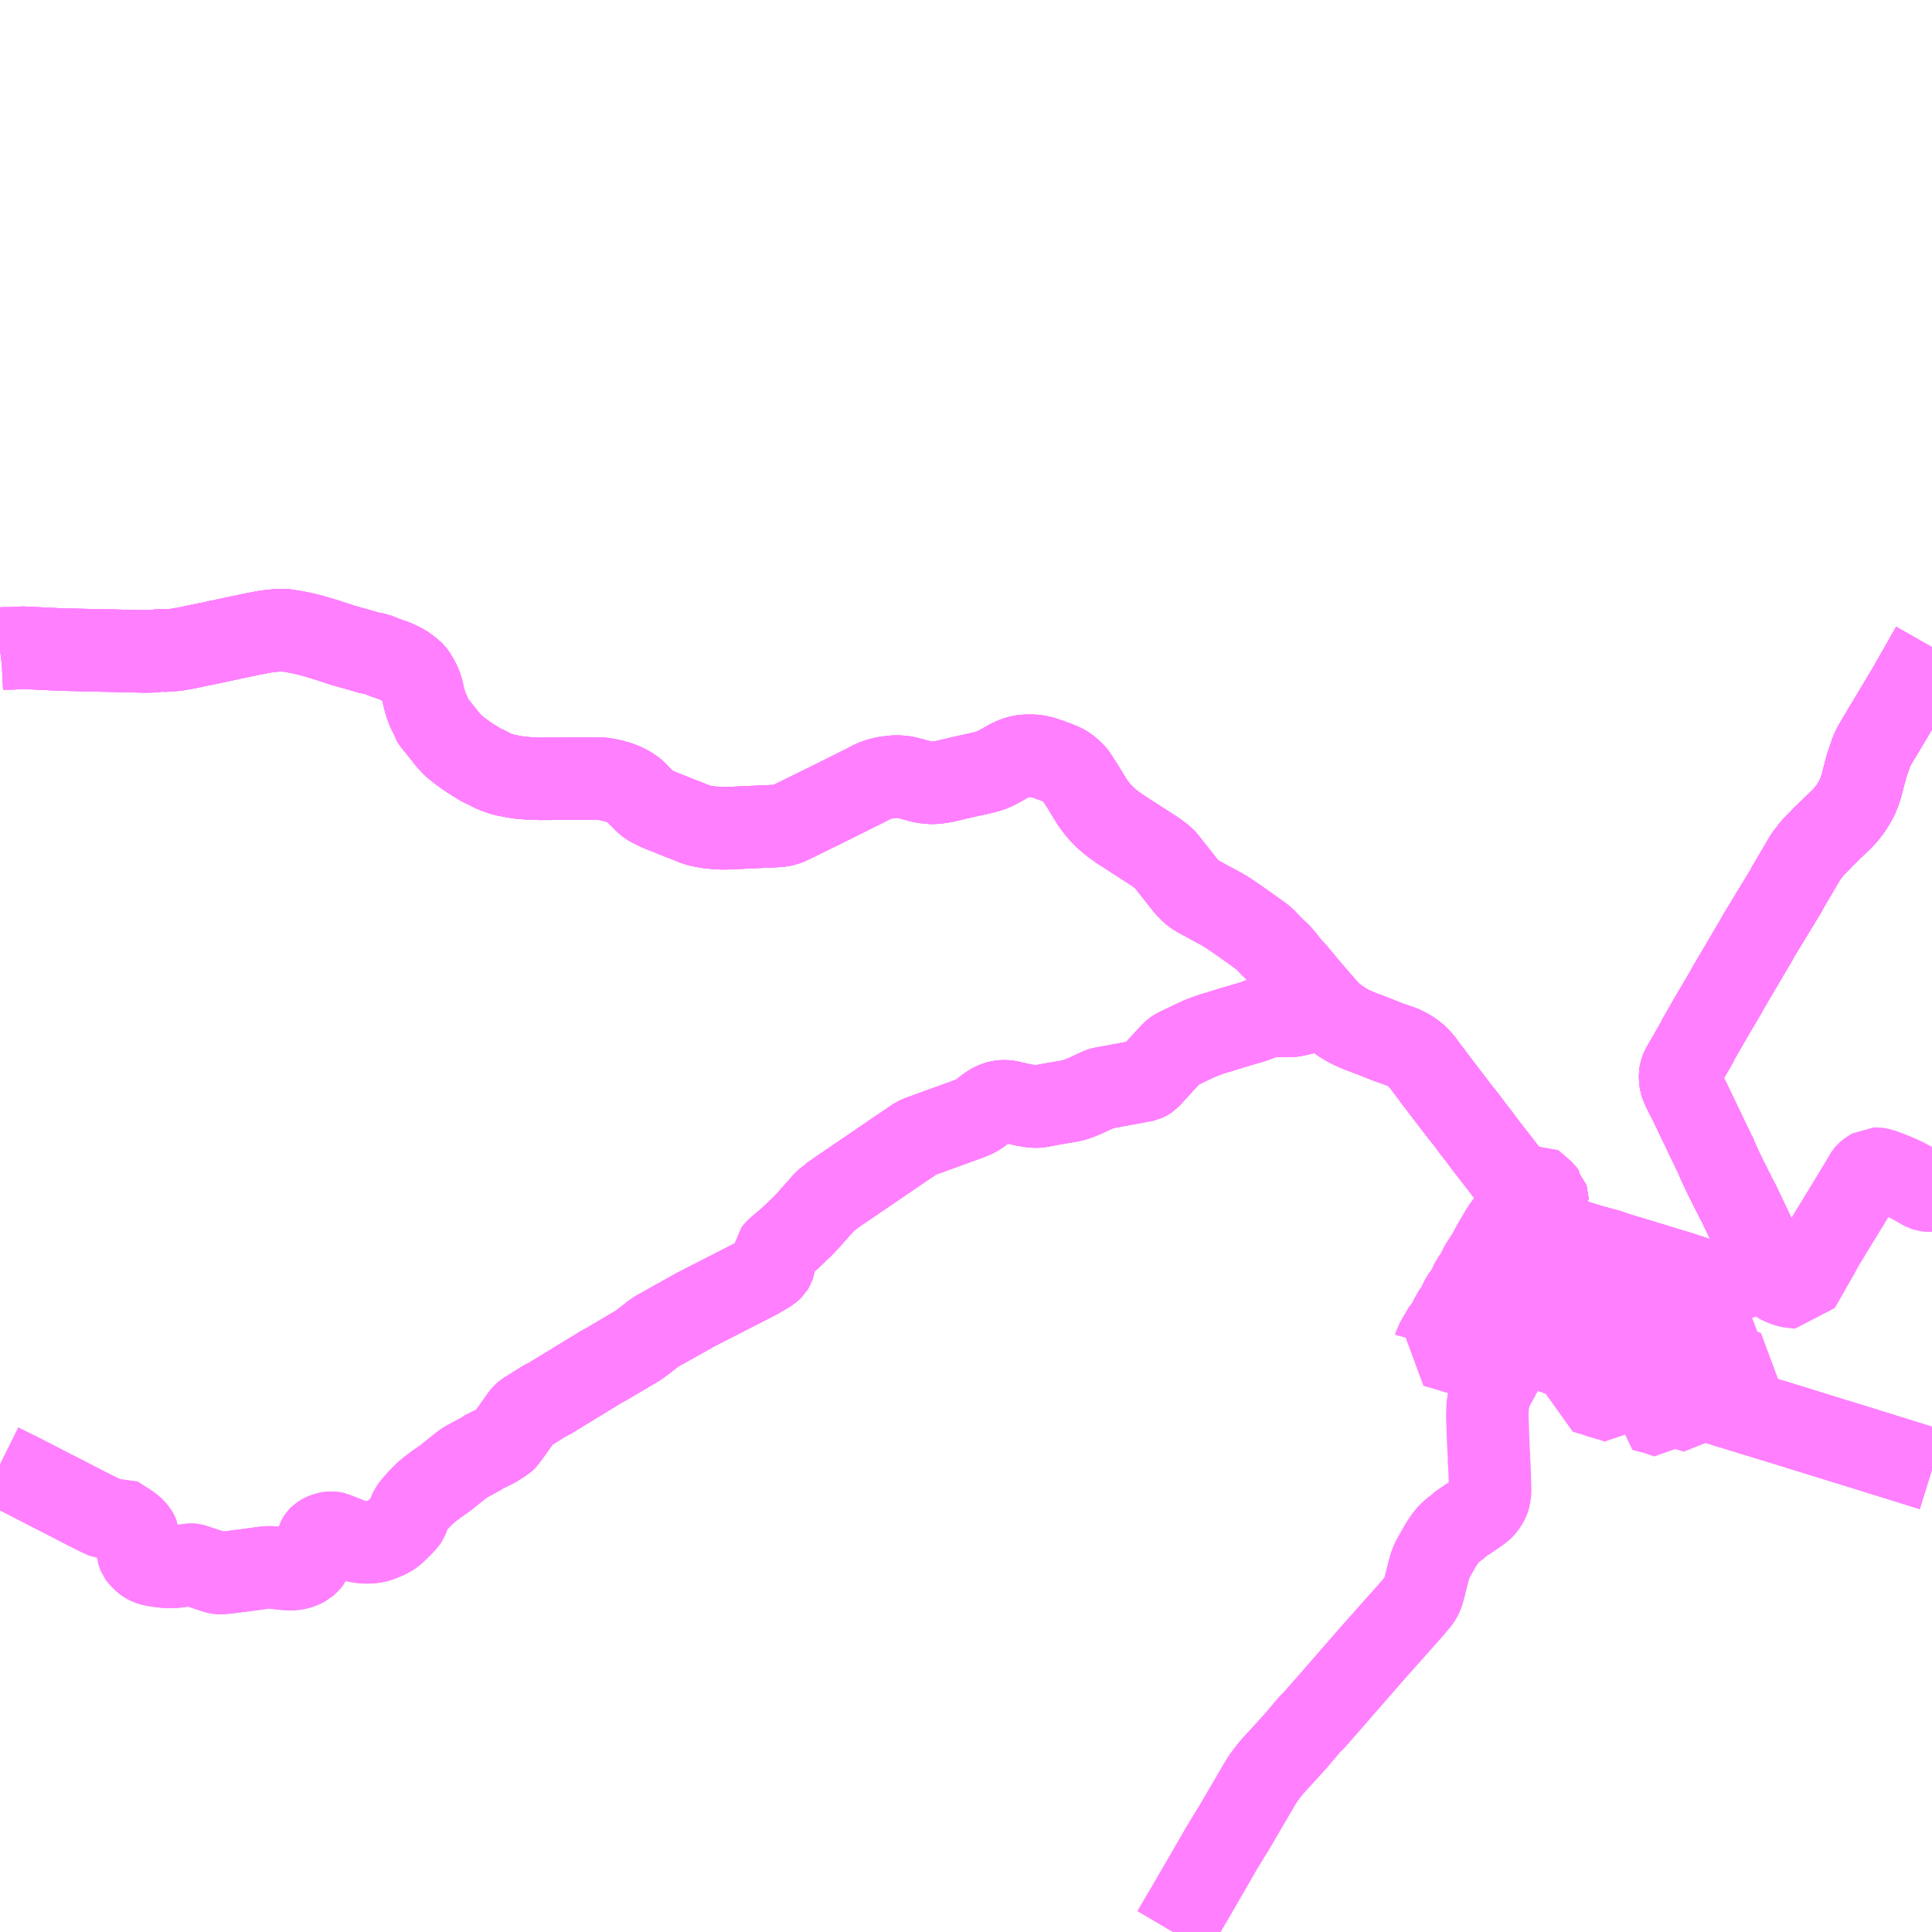 <?xml version="1.0" encoding="UTF-8"?>
<svg  xmlns="http://www.w3.org/2000/svg" xmlns:xlink="http://www.w3.org/1999/xlink" xmlns:go="http://purl.org/svgmap/profile" property="N07_001,N07_002,N07_003,N07_004,N07_005,N07_006,N07_007" viewBox="14396.484 -4394.531 17.578 17.578" go:dataArea="14396.484375 -4394.53125 17.578125 17.578125" >
<globalCoordinateSystem srsName="http://purl.org/crs/84" transform="matrix(100.0,0.0,0.0,-100.0,0.0,0.0)" />
<defs>
 <g id="p0" >
  <circle cx="0.0" cy="0.0" r="3" stroke="green" stroke-width="0.75" vector-effect="non-scaling-stroke" />
 </g>
</defs>
<g fill="none" fill-rule="evenodd" stroke="#FF00FF" stroke-width="0.75" opacity="0.5" vector-effect="non-scaling-stroke" stroke-linejoin="bevel" >
<path content="1,北海道中央バス（株）,ドリーミントオホーツク号,10.0,10.0,10.0," xlink:title="1" d="M14396.484,-4388.629L14396.493,-4388.63L14396.531,-4388.632L14396.596,-4388.632L14396.69,-4388.638L14397.062,-4388.62L14397.072,-4388.62L14397.082,-4388.62L14397.267,-4388.616L14397.283,-4388.615L14397.493,-4388.611L14397.496,-4388.611L14397.508,-4388.611L14397.649,-4388.607L14397.672,-4388.607L14397.788,-4388.604L14397.873,-4388.605L14397.939,-4388.614L14398.001,-4388.611L14398.018,-4388.613L14398.052,-4388.616L14398.081,-4388.619L14398.115,-4388.624L14398.147,-4388.63L14398.187,-4388.637L14398.31,-4388.663L14398.322,-4388.665L14398.446,-4388.691L14398.601,-4388.724L14398.605,-4388.725L14398.62,-4388.728L14398.78,-4388.762L14398.79,-4388.764L14398.803,-4388.766L14398.87,-4388.779L14398.91,-4388.786L14398.947,-4388.791L14398.98,-4388.793L14399.045,-4388.802L14399.154,-4388.785L14399.213,-4388.774L14399.279,-4388.759L14399.33,-4388.746L14399.392,-4388.728L14399.46,-4388.707L14399.531,-4388.684L14399.604,-4388.66L14399.802,-4388.604L14399.848,-4388.59L14399.909,-4388.58L14399.981,-4388.55L14400.008,-4388.541L14400.031,-4388.533L14400.057,-4388.524L14400.074,-4388.518L14400.096,-4388.508L14400.121,-4388.496L14400.132,-4388.49L14400.142,-4388.485L14400.163,-4388.474L14400.183,-4388.46L14400.205,-4388.444L14400.23,-4388.423L14400.238,-4388.417L14400.245,-4388.41L14400.251,-4388.402L14400.263,-4388.386L14400.283,-4388.352L14400.301,-4388.319L14400.312,-4388.292L14400.319,-4388.273L14400.329,-4388.237L14400.341,-4388.183L14400.348,-4388.158L14400.361,-4388.114L14400.37,-4388.09L14400.378,-4388.069L14400.383,-4388.056L14400.395,-4388.036L14400.403,-4388.022L14400.411,-4387.991L14400.431,-4387.96L14400.463,-4387.921L14400.527,-4387.841L14400.556,-4387.804L14400.576,-4387.782L14400.607,-4387.748L14400.624,-4387.734L14400.647,-4387.716L14400.678,-4387.692L14400.731,-4387.654L14400.765,-4387.631L14400.85,-4387.578L14400.871,-4387.566L14400.915,-4387.547L14400.948,-4387.528L14400.974,-4387.516L14401.006,-4387.503L14401.035,-4387.493L14401.069,-4387.482L14401.107,-4387.474L14401.155,-4387.465L14401.201,-4387.457L14401.242,-4387.453L14401.291,-4387.449L14401.34,-4387.447L14401.398,-4387.445L14401.549,-4387.446L14401.874,-4387.448L14401.91,-4387.446L14401.925,-4387.449L14401.947,-4387.447L14401.975,-4387.444L14402.005,-4387.439L14402.041,-4387.432L14402.069,-4387.425L14402.104,-4387.415L14402.139,-4387.403L14402.172,-4387.388L14402.199,-4387.374L14402.224,-4387.359L14402.246,-4387.344L14402.263,-4387.33L14402.278,-4387.316L14402.293,-4387.299L14402.357,-4387.235L14402.37,-4387.224L14402.387,-4387.211L14402.407,-4387.199L14402.478,-4387.164L14402.616,-4387.109L14402.683,-4387.082L14402.721,-4387.068L14402.813,-4387.03L14402.849,-4387.02L14402.882,-4387.013L14402.921,-4387.006L14402.955,-4387.002L14402.999,-4386.998L14403.046,-4386.995L14403.095,-4386.995L14403.16,-4386.998L14403.31,-4387.005L14403.489,-4387.013L14403.535,-4387.015L14403.566,-4387.017L14403.594,-4387.02L14403.615,-4387.025L14403.643,-4387.033L14403.662,-4387.041L14403.683,-4387.051L14403.959,-4387.186L14404.302,-4387.357L14404.375,-4387.393L14404.378,-4387.395L14404.416,-4387.415L14404.446,-4387.429L14404.484,-4387.442L14404.523,-4387.452L14404.576,-4387.46L14404.622,-4387.465L14404.66,-4387.465L14404.697,-4387.462L14404.732,-4387.456L14404.763,-4387.448L14404.771,-4387.447L14404.808,-4387.436L14404.856,-4387.423L14404.881,-4387.417L14404.91,-4387.413L14404.935,-4387.41L14404.958,-4387.409L14404.983,-4387.409L14405.009,-4387.411L14405.038,-4387.415L14405.08,-4387.422L14405.218,-4387.455L14405.429,-4387.502L14405.46,-4387.51L14405.479,-4387.515L14405.501,-4387.523L14405.531,-4387.535L14405.594,-4387.568L14405.66,-4387.606L14405.69,-4387.621L14405.726,-4387.636L14405.75,-4387.643L14405.775,-4387.649L14405.802,-4387.653L14405.832,-4387.655L14405.863,-4387.655L14405.893,-4387.654L14405.924,-4387.65L14405.958,-4387.643L14405.989,-4387.633L14406.035,-4387.618L14406.084,-4387.6L14406.12,-4387.586L14406.148,-4387.574L14406.168,-4387.564L14406.191,-4387.55L14406.212,-4387.533L14406.232,-4387.515L14406.251,-4387.497L14406.264,-4387.482L14406.282,-4387.46L14406.295,-4387.436L14406.33,-4387.383L14406.422,-4387.233L14406.437,-4387.211L14406.455,-4387.187L14406.477,-4387.16L14406.495,-4387.139L14406.529,-4387.103L14406.567,-4387.069L14406.61,-4387.034L14406.67,-4386.991L14406.761,-4386.932L14406.946,-4386.813L14406.963,-4386.802L14406.982,-4386.79L14407.016,-4386.766L14407.049,-4386.741L14407.074,-4386.72L14407.095,-4386.698L14407.121,-4386.663L14407.226,-4386.531L14407.256,-4386.493L14407.277,-4386.465L14407.298,-4386.444L14407.324,-4386.418L14407.351,-4386.396L14407.376,-4386.381L14407.406,-4386.364L14407.481,-4386.323L14407.602,-4386.258L14407.653,-4386.227L14407.693,-4386.2L14407.734,-4386.172L14407.835,-4386.101L14407.965,-4386.008L14407.995,-4385.982L14408.044,-4385.93L14408.098,-4385.877L14408.113,-4385.864L14408.134,-4385.843L14408.157,-4385.816L14408.228,-4385.727L14408.268,-4385.686L14408.356,-4385.579L14408.383,-4385.547L14408.418,-4385.506L14408.433,-4385.489L14408.464,-4385.453L14408.501,-4385.411L14408.545,-4385.36L14408.559,-4385.343L14408.595,-4385.307L14408.618,-4385.287L14408.664,-4385.252L14408.705,-4385.225L14408.749,-4385.199L14408.786,-4385.18L14408.826,-4385.162L14408.868,-4385.145L14408.946,-4385.116L14409.129,-4385.044L14409.224,-4385.012L14409.273,-4384.99L14409.303,-4384.973L14409.328,-4384.958L14409.35,-4384.941L14409.381,-4384.916L14409.39,-4384.906L14409.43,-4384.861L14409.46,-4384.819L14409.489,-4384.781L14409.526,-4384.732L14409.536,-4384.717L14409.544,-4384.707L14409.769,-4384.413L14409.821,-4384.349L14409.886,-4384.261L14409.901,-4384.242L14409.947,-4384.183L14409.95,-4384.178L14409.957,-4384.169L14410.004,-4384.106L14410.106,-4383.975L14410.113,-4383.966L14410.224,-4383.822L14410.238,-4383.802L14410.251,-4383.787L14410.287,-4383.741L14410.408,-4383.792L14410.422,-4383.779L14410.49,-4383.721L14410.53,-4383.686L14410.533,-4383.682L14410.535,-4383.679L14410.535,-4383.676L14410.534,-4383.672L14410.529,-4383.665L14410.528,-4383.663L14410.529,-4383.66L14410.53,-4383.657L14410.532,-4383.654L14410.547,-4383.64L14410.559,-4383.633L14410.561,-4383.631L14410.562,-4383.628L14410.562,-4383.625L14410.56,-4383.621L14410.55,-4383.603L14410.603,-4383.587L14410.598,-4383.578L14410.564,-4383.522L14410.492,-4383.408L14410.476,-4383.373L14410.466,-4383.351L14410.535,-4383.329L14410.603,-4383.307L14410.638,-4383.298L14410.844,-4383.232L14410.956,-4383.197L14411.13,-4383.15L14411.161,-4383.136L14411.2,-4383.125L14411.366,-4383.075L14411.473,-4383.042L14411.478,-4383.041L14411.545,-4383.02L14411.649,-4382.988L14411.691,-4382.975L14411.738,-4382.962L14411.787,-4382.947L14411.792,-4382.945L14411.814,-4382.937L14411.856,-4382.924L14411.918,-4382.903L14412.05,-4382.864L14412.077,-4382.864L14412.104,-4382.864L14412.123,-4382.865L14412.163,-4382.868L14412.19,-4382.87L14412.211,-4382.873L14412.234,-4382.878L14412.29,-4382.892L14412.31,-4382.9L14412.328,-4382.908L14412.347,-4382.918L14412.367,-4382.929L14412.386,-4382.941L14412.401,-4382.953L14412.417,-4382.966L14412.432,-4382.98L14412.444,-4382.995L14412.454,-4383.009L14412.468,-4383.03L14412.477,-4383.06L14412.491,-4383.096L14412.492,-4383.117L14412.491,-4383.136L14412.489,-4383.155L14412.483,-4383.183L14412.475,-4383.212L14412.467,-4383.232L14412.43,-4383.318L14412.306,-4383.578L14412.268,-4383.65L14412.266,-4383.659L14412.245,-4383.695L14412.217,-4383.754L14412.206,-4383.775L14412.197,-4383.792L14412.137,-4383.916L14412.115,-4383.965L14412.104,-4383.991L14412.084,-4384.041L14412.078,-4384.048L14412.075,-4384.053L14411.849,-4384.525L14411.833,-4384.554L14411.799,-4384.623L14411.788,-4384.647L14411.781,-4384.667L14411.776,-4384.684L14411.772,-4384.705L14411.771,-4384.733L14411.771,-4384.754L14411.773,-4384.768L14411.78,-4384.792L14411.786,-4384.806L14411.792,-4384.819L14411.821,-4384.869L14411.93,-4385.058L14411.933,-4385.069L14412.088,-4385.338L14412.104,-4385.364L14412.193,-4385.515L14412.198,-4385.527L14412.469,-4385.987L14412.478,-4386.006L14412.559,-4386.139L14412.739,-4386.435L14412.743,-4386.446L14412.91,-4386.73L14412.916,-4386.739L14412.922,-4386.747L14412.947,-4386.779L14412.962,-4386.799L14412.977,-4386.817L14412.983,-4386.824L14412.989,-4386.831L14413.022,-4386.863L14413.051,-4386.892L14413.062,-4386.907L14413.233,-4387.071L14413.247,-4387.085L14413.259,-4387.098L14413.268,-4387.108L14413.276,-4387.117L14413.3,-4387.147L14413.311,-4387.161L14413.318,-4387.171L14413.325,-4387.18L14413.332,-4387.191L14413.345,-4387.212L14413.353,-4387.226L14413.361,-4387.239L14413.378,-4387.271L14413.382,-4387.279L14413.386,-4387.288L14413.39,-4387.299L14413.398,-4387.317L14413.403,-4387.33L14413.406,-4387.339L14413.409,-4387.348L14413.416,-4387.37L14413.421,-4387.387L14413.465,-4387.555L14413.468,-4387.565L14413.471,-4387.574L14413.503,-4387.668L14413.506,-4387.677L14413.509,-4387.686L14413.514,-4387.698L14413.519,-4387.709L14413.525,-4387.721L14413.531,-4387.734L14413.538,-4387.747L14413.546,-4387.761L14413.571,-4387.804L14413.581,-4387.82L14413.846,-4388.263L14414.062,-4388.642"/>
<path content="1,北海道北見バス（株）,ドリーミントオホーツク号,5.0,5.0,5.0," xlink:title="1" d="M14396.484,-4381.207L14396.605,-4381.147L14396.659,-4381.121L14396.88,-4381.007L14397.06,-4380.915L14397.288,-4380.797L14397.375,-4380.754L14397.428,-4380.729L14397.435,-4380.726L14397.441,-4380.725L14397.447,-4380.725L14397.454,-4380.726L14397.468,-4380.73L14397.483,-4380.734L14397.508,-4380.742L14397.519,-4380.746L14397.533,-4380.736L14397.641,-4380.667L14397.667,-4380.649L14397.688,-4380.633L14397.707,-4380.614L14397.725,-4380.593L14397.734,-4380.577L14397.741,-4380.561L14397.744,-4380.542L14397.745,-4380.526L14397.744,-4380.507L14397.739,-4380.421L14397.74,-4380.405L14397.743,-4380.393L14397.748,-4380.381L14397.756,-4380.37L14397.779,-4380.345L14397.799,-4380.327L14397.813,-4380.317L14397.825,-4380.31L14397.838,-4380.304L14397.854,-4380.298L14397.88,-4380.291L14397.915,-4380.285L14398.002,-4380.275L14398.064,-4380.275L14398.102,-4380.279L14398.193,-4380.292L14398.212,-4380.295L14398.225,-4380.295L14398.238,-4380.294L14398.251,-4380.291L14398.269,-4380.284L14398.296,-4380.275L14398.327,-4380.265L14398.432,-4380.23L14398.455,-4380.223L14398.468,-4380.22L14398.479,-4380.219L14398.511,-4380.22L14398.555,-4380.224L14398.706,-4380.243L14398.86,-4380.264L14398.905,-4380.27L14398.936,-4380.271L14398.965,-4380.27L14399.017,-4380.263L14399.042,-4380.26L14399.074,-4380.257L14399.103,-4380.255L14399.151,-4380.255L14399.18,-4380.259L14399.207,-4380.266L14399.236,-4380.277L14399.264,-4380.292L14399.279,-4380.305L14399.292,-4380.317L14399.3,-4380.327L14399.307,-4380.337L14399.314,-4380.349L14399.315,-4380.35L14399.322,-4380.364L14399.337,-4380.399L14399.378,-4380.526L14399.382,-4380.534L14399.388,-4380.543L14399.396,-4380.551L14399.407,-4380.558L14399.421,-4380.566L14399.434,-4380.572L14399.468,-4380.583L14399.484,-4380.586L14399.494,-4380.586L14399.506,-4380.586L14399.518,-4380.584L14399.531,-4380.581L14399.605,-4380.551L14399.63,-4380.542L14399.65,-4380.533L14399.674,-4380.524L14399.694,-4380.518L14399.716,-4380.511L14399.74,-4380.506L14399.762,-4380.503L14399.78,-4380.5L14399.806,-4380.498L14399.843,-4380.498L14399.88,-4380.502L14399.905,-4380.506L14399.931,-4380.513L14399.993,-4380.538L14400.014,-4380.548L14400.044,-4380.565L14400.055,-4380.573L14400.069,-4380.584L14400.102,-4380.615L14400.137,-4380.65L14400.145,-4380.658L14400.171,-4380.686L14400.18,-4380.696L14400.188,-4380.708L14400.192,-4380.718L14400.197,-4380.731L14400.2,-4380.743L14400.204,-4380.759L14400.208,-4380.772L14400.215,-4380.786L14400.226,-4380.805L14400.233,-4380.815L14400.241,-4380.826L14400.278,-4380.869L14400.306,-4380.9L14400.36,-4380.953L14400.389,-4380.977L14400.452,-4381.025L14400.484,-4381.047L14400.542,-4381.088L14400.596,-4381.132L14400.688,-4381.205L14400.702,-4381.216L14400.717,-4381.225L14400.734,-4381.235L14400.762,-4381.25L14400.832,-4381.288L14400.855,-4381.3L14400.866,-4381.306L14400.874,-4381.315L14400.988,-4381.371L14401.019,-4381.39L14401.042,-4381.405L14401.059,-4381.416L14401.069,-4381.422L14401.079,-4381.431L14401.087,-4381.44L14401.105,-4381.465L14401.121,-4381.486L14401.155,-4381.533L14401.157,-4381.537L14401.226,-4381.633L14401.243,-4381.656L14401.25,-4381.664L14401.26,-4381.672L14401.272,-4381.68L14401.456,-4381.795L14401.477,-4381.802L14401.505,-4381.82L14401.962,-4382.099L14401.988,-4382.112L14402.279,-4382.284L14402.305,-4382.301L14402.329,-4382.319L14402.413,-4382.384L14402.425,-4382.394L14402.435,-4382.402L14402.45,-4382.411L14402.473,-4382.425L14402.812,-4382.615L14403.375,-4382.903L14403.417,-4382.928L14403.456,-4382.951L14403.475,-4382.963L14403.492,-4382.975L14403.502,-4382.983L14403.51,-4382.991L14403.516,-4383.001L14403.522,-4383.012L14403.525,-4383.021L14403.527,-4383.034L14403.527,-4383.046L14403.526,-4383.083L14403.525,-4383.117L14403.526,-4383.126L14403.527,-4383.133L14403.534,-4383.142L14403.544,-4383.154L14403.572,-4383.18L14403.663,-4383.257L14403.785,-4383.373L14403.812,-4383.401L14403.839,-4383.43L14403.97,-4383.578L14403.987,-4383.598L14404.032,-4383.634L14404.039,-4383.642L14404.112,-4383.693L14404.416,-4383.9L14404.646,-4384.057L14404.797,-4384.159L14404.806,-4384.166L14404.815,-4384.172L14404.852,-4384.189L14404.857,-4384.191L14405.215,-4384.321L14405.244,-4384.331L14405.29,-4384.348L14405.34,-4384.368L14405.355,-4384.375L14405.374,-4384.386L14405.391,-4384.396L14405.403,-4384.405L14405.472,-4384.458L14405.494,-4384.473L14405.513,-4384.484L14405.533,-4384.493L14405.553,-4384.501L14405.579,-4384.508L14405.605,-4384.511L14405.631,-4384.512L14405.658,-4384.509L14405.68,-4384.504L14405.722,-4384.494L14405.815,-4384.474L14405.849,-4384.469L14405.873,-4384.465L14405.894,-4384.463L14405.913,-4384.463L14405.934,-4384.464L14405.956,-4384.467L14406.065,-4384.488L14406.126,-4384.498L14406.184,-4384.508L14406.228,-4384.516L14406.269,-4384.526L14406.319,-4384.545L14406.335,-4384.552L14406.348,-4384.556L14406.379,-4384.571L14406.474,-4384.615L14406.494,-4384.624L14406.511,-4384.629L14406.526,-4384.632L14406.884,-4384.698L14406.901,-4384.702L14406.914,-4384.708L14406.925,-4384.714L14406.937,-4384.722L14406.949,-4384.735L14407.126,-4384.928L14407.144,-4384.947L14407.16,-4384.962L14407.177,-4384.975L14407.195,-4384.985L14407.222,-4384.998L14407.233,-4385.003L14407.353,-4385.061L14407.406,-4385.085L14407.458,-4385.105L14407.512,-4385.124L14407.57,-4385.141L14407.673,-4385.173L14407.87,-4385.231L14407.908,-4385.244L14407.944,-4385.258L14407.999,-4385.279L14408.017,-4385.283L14408.038,-4385.287L14408.065,-4385.288L14408.105,-4385.289L14408.225,-4385.288L14408.242,-4385.289L14408.257,-4385.292L14408.267,-4385.294L14408.294,-4385.299L14408.474,-4385.343L14408.545,-4385.36L14408.559,-4385.343L14408.595,-4385.307L14408.618,-4385.287L14408.664,-4385.252L14408.705,-4385.225L14408.749,-4385.199L14408.786,-4385.18L14408.826,-4385.162L14408.868,-4385.145L14408.946,-4385.116L14409.129,-4385.044L14409.224,-4385.012L14409.273,-4384.99L14409.303,-4384.973L14409.328,-4384.958L14409.35,-4384.941L14409.381,-4384.916L14409.39,-4384.906L14409.43,-4384.861L14409.46,-4384.819L14409.489,-4384.781L14409.526,-4384.732L14409.536,-4384.717L14409.544,-4384.707L14409.769,-4384.413L14409.821,-4384.349L14409.886,-4384.261L14409.901,-4384.242L14409.947,-4384.183L14409.95,-4384.178L14409.957,-4384.169L14410.004,-4384.106L14410.106,-4383.975L14410.113,-4383.966L14410.224,-4383.822L14410.238,-4383.802L14410.251,-4383.787L14410.287,-4383.741L14410.348,-4383.662L14410.35,-4383.66L14410.411,-4383.578L14410.417,-4383.571L14410.424,-4383.562"/>
<path content="1,北海道北見バス（株）,ドリーミントオホーツク号,5.0,5.0,5.0," xlink:title="1" d="M14410.424,-4383.562L14410.432,-4383.561L14410.44,-4383.56L14410.449,-4383.557L14410.51,-4383.538L14410.535,-4383.578L14410.55,-4383.603L14410.56,-4383.621L14410.562,-4383.625L14410.562,-4383.628L14410.561,-4383.631L14410.559,-4383.633L14410.547,-4383.64"/>
<path content="1,北海道北見バス（株）,ドリーミントオホーツク号,5.0,5.0,5.0," xlink:title="1" d="M14410.424,-4383.562L14410.427,-4383.557L14410.429,-4383.552L14410.43,-4383.546L14410.431,-4383.539L14410.433,-4383.526L14410.436,-4383.462L14410.442,-4383.361L14410.443,-4383.357L14410.466,-4383.351L14410.535,-4383.329L14410.603,-4383.307L14410.638,-4383.298L14410.844,-4383.232L14410.956,-4383.197L14411.13,-4383.15L14411.161,-4383.136L14411.2,-4383.125L14411.366,-4383.075L14411.473,-4383.042L14411.478,-4383.041L14411.545,-4383.02L14411.649,-4382.988L14411.691,-4382.975L14411.738,-4382.962L14411.787,-4382.947L14411.792,-4382.945L14411.814,-4382.937L14411.856,-4382.924L14411.918,-4382.903L14412.05,-4382.864L14412.077,-4382.864L14412.104,-4382.864L14412.123,-4382.865L14412.163,-4382.868L14412.19,-4382.87L14412.211,-4382.873L14412.234,-4382.878L14412.29,-4382.892L14412.31,-4382.9L14412.328,-4382.908L14412.347,-4382.918L14412.367,-4382.929L14412.386,-4382.941L14412.401,-4382.953L14412.417,-4382.966L14412.432,-4382.98L14412.444,-4382.995L14412.454,-4383.009L14412.468,-4383.03L14412.477,-4383.06L14412.491,-4383.096L14412.492,-4383.117L14412.491,-4383.136L14412.489,-4383.155L14412.483,-4383.183L14412.475,-4383.212L14412.467,-4383.232L14412.43,-4383.318L14412.306,-4383.578L14412.268,-4383.65L14412.266,-4383.659L14412.245,-4383.695L14412.217,-4383.754L14412.206,-4383.775L14412.197,-4383.792L14412.137,-4383.916L14412.115,-4383.965L14412.104,-4383.991L14412.084,-4384.041L14412.078,-4384.048L14412.075,-4384.053L14411.849,-4384.525L14411.833,-4384.554L14411.799,-4384.623L14411.788,-4384.647L14411.781,-4384.667L14411.776,-4384.684L14411.772,-4384.705L14411.771,-4384.733L14411.771,-4384.754L14411.773,-4384.768L14411.78,-4384.792L14411.786,-4384.806L14411.792,-4384.819L14411.821,-4384.869L14411.93,-4385.058L14411.933,-4385.069L14412.088,-4385.338L14412.104,-4385.364L14412.193,-4385.515L14412.198,-4385.527L14412.469,-4385.987L14412.478,-4386.006L14412.559,-4386.139L14412.739,-4386.435L14412.743,-4386.446L14412.91,-4386.73L14412.916,-4386.739L14412.922,-4386.747L14412.947,-4386.779L14412.962,-4386.799L14412.977,-4386.817L14412.983,-4386.824L14412.989,-4386.831L14413.022,-4386.863L14413.051,-4386.892L14413.062,-4386.907L14413.233,-4387.071L14413.247,-4387.085L14413.259,-4387.098L14413.268,-4387.108L14413.276,-4387.117L14413.3,-4387.147L14413.311,-4387.161L14413.318,-4387.171L14413.325,-4387.18L14413.332,-4387.191L14413.345,-4387.212L14413.353,-4387.226L14413.361,-4387.239L14413.378,-4387.271L14413.382,-4387.279L14413.386,-4387.288L14413.39,-4387.299L14413.398,-4387.317L14413.403,-4387.33L14413.406,-4387.339L14413.409,-4387.348L14413.416,-4387.37L14413.421,-4387.387L14413.465,-4387.555L14413.468,-4387.565L14413.471,-4387.574L14413.503,-4387.668L14413.506,-4387.677L14413.509,-4387.686L14413.514,-4387.698L14413.519,-4387.709L14413.525,-4387.721L14413.531,-4387.734L14413.538,-4387.747L14413.546,-4387.761L14413.571,-4387.804L14413.581,-4387.82L14413.846,-4388.263L14414.062,-4388.642"/>
<path content="1,北海道北見バス（株）,北見・生田原・遠軽・湧別・紋別線,18.5,13.0,13.0," xlink:title="1" d="M14396.484,-4388.629L14396.493,-4388.63L14396.531,-4388.632L14396.596,-4388.632L14396.69,-4388.638L14397.062,-4388.62L14397.072,-4388.62L14397.082,-4388.62L14397.267,-4388.616L14397.283,-4388.615L14397.493,-4388.611L14397.496,-4388.611L14397.508,-4388.611L14397.649,-4388.607L14397.672,-4388.607L14397.788,-4388.604L14397.873,-4388.605L14397.939,-4388.614L14398.001,-4388.611L14398.018,-4388.613L14398.052,-4388.616L14398.081,-4388.619L14398.115,-4388.624L14398.147,-4388.63L14398.187,-4388.637L14398.31,-4388.663L14398.322,-4388.665L14398.446,-4388.691L14398.601,-4388.724L14398.605,-4388.725L14398.62,-4388.728L14398.78,-4388.762L14398.79,-4388.764L14398.803,-4388.766L14398.87,-4388.779L14398.91,-4388.786L14398.947,-4388.791L14398.98,-4388.793L14399.045,-4388.802L14399.154,-4388.785L14399.213,-4388.774L14399.279,-4388.759L14399.33,-4388.746L14399.392,-4388.728L14399.46,-4388.707L14399.531,-4388.684L14399.604,-4388.66L14399.802,-4388.604L14399.848,-4388.59L14399.909,-4388.58L14399.981,-4388.55L14400.008,-4388.541L14400.031,-4388.533L14400.057,-4388.524L14400.074,-4388.518L14400.096,-4388.508L14400.121,-4388.496L14400.132,-4388.49L14400.142,-4388.485L14400.163,-4388.474L14400.183,-4388.46L14400.205,-4388.444L14400.23,-4388.423L14400.238,-4388.417L14400.245,-4388.41L14400.251,-4388.402L14400.263,-4388.386L14400.283,-4388.352L14400.301,-4388.319L14400.312,-4388.292L14400.319,-4388.273L14400.329,-4388.237L14400.341,-4388.183L14400.348,-4388.158L14400.361,-4388.114L14400.37,-4388.09L14400.378,-4388.069L14400.383,-4388.056L14400.395,-4388.036L14400.403,-4388.022L14400.411,-4387.991L14400.431,-4387.96L14400.463,-4387.921L14400.527,-4387.841L14400.556,-4387.804L14400.576,-4387.782L14400.607,-4387.748L14400.624,-4387.734L14400.647,-4387.716L14400.678,-4387.692L14400.731,-4387.654L14400.765,-4387.631L14400.85,-4387.578L14400.871,-4387.566L14400.915,-4387.547L14400.948,-4387.528L14400.974,-4387.516L14401.006,-4387.503L14401.035,-4387.493L14401.069,-4387.482L14401.107,-4387.474L14401.155,-4387.465L14401.201,-4387.457L14401.242,-4387.453L14401.291,-4387.449L14401.34,-4387.447L14401.398,-4387.445L14401.549,-4387.446L14401.874,-4387.448L14401.91,-4387.446L14401.925,-4387.449L14401.947,-4387.447L14401.975,-4387.444L14402.005,-4387.439L14402.041,-4387.432L14402.069,-4387.425L14402.104,-4387.415L14402.139,-4387.403L14402.172,-4387.388L14402.199,-4387.374L14402.224,-4387.359L14402.246,-4387.344L14402.263,-4387.33L14402.278,-4387.316L14402.293,-4387.299L14402.357,-4387.235L14402.37,-4387.224L14402.387,-4387.211L14402.407,-4387.199L14402.478,-4387.164L14402.616,-4387.109L14402.683,-4387.082L14402.721,-4387.068L14402.813,-4387.03L14402.849,-4387.02L14402.882,-4387.013L14402.921,-4387.006L14402.955,-4387.002L14402.999,-4386.998L14403.046,-4386.995L14403.095,-4386.995L14403.16,-4386.998L14403.31,-4387.005L14403.489,-4387.013L14403.535,-4387.015L14403.566,-4387.017L14403.594,-4387.02L14403.615,-4387.025L14403.643,-4387.033L14403.662,-4387.041L14403.683,-4387.051L14403.959,-4387.186L14404.302,-4387.357L14404.375,-4387.393L14404.378,-4387.395L14404.416,-4387.415L14404.446,-4387.429L14404.484,-4387.442L14404.523,-4387.452L14404.576,-4387.46L14404.622,-4387.465L14404.66,-4387.465L14404.697,-4387.462L14404.732,-4387.456L14404.763,-4387.448L14404.771,-4387.447L14404.808,-4387.436L14404.856,-4387.423L14404.881,-4387.417L14404.91,-4387.413L14404.935,-4387.41L14404.958,-4387.409L14404.983,-4387.409L14405.009,-4387.411L14405.038,-4387.415L14405.08,-4387.422L14405.218,-4387.455L14405.429,-4387.502L14405.46,-4387.51L14405.479,-4387.515L14405.501,-4387.523L14405.531,-4387.535L14405.594,-4387.568L14405.66,-4387.606L14405.69,-4387.621L14405.726,-4387.636L14405.75,-4387.643L14405.775,-4387.649L14405.802,-4387.653L14405.832,-4387.655L14405.863,-4387.655L14405.893,-4387.654L14405.924,-4387.65L14405.958,-4387.643L14405.989,-4387.633L14406.035,-4387.618L14406.084,-4387.6L14406.12,-4387.586L14406.148,-4387.574L14406.168,-4387.564L14406.191,-4387.55L14406.212,-4387.533L14406.232,-4387.515L14406.251,-4387.497L14406.264,-4387.482L14406.282,-4387.46L14406.295,-4387.436L14406.33,-4387.383L14406.422,-4387.233L14406.437,-4387.211L14406.455,-4387.187L14406.477,-4387.16L14406.495,-4387.139L14406.529,-4387.103L14406.567,-4387.069L14406.61,-4387.034L14406.67,-4386.991L14406.761,-4386.932L14406.946,-4386.813L14406.963,-4386.802L14406.982,-4386.79L14407.016,-4386.766L14407.049,-4386.741L14407.074,-4386.72L14407.095,-4386.698L14407.121,-4386.663L14407.226,-4386.531L14407.256,-4386.493L14407.277,-4386.465L14407.298,-4386.444L14407.324,-4386.418L14407.351,-4386.396L14407.376,-4386.381L14407.406,-4386.364L14407.481,-4386.323L14407.602,-4386.258L14407.653,-4386.227L14407.693,-4386.2L14407.734,-4386.172L14407.835,-4386.101L14407.965,-4386.008L14407.995,-4385.982L14408.044,-4385.93L14408.098,-4385.877L14408.113,-4385.864L14408.134,-4385.843L14408.157,-4385.816L14408.228,-4385.727L14408.268,-4385.686L14408.356,-4385.579L14408.383,-4385.547L14408.418,-4385.506L14408.433,-4385.489L14408.464,-4385.453L14408.501,-4385.411L14408.545,-4385.36L14408.559,-4385.343L14408.595,-4385.307L14408.618,-4385.287L14408.664,-4385.252L14408.705,-4385.225L14408.749,-4385.199L14408.786,-4385.18L14408.826,-4385.162L14408.868,-4385.145L14408.946,-4385.116L14409.129,-4385.044L14409.224,-4385.012L14409.273,-4384.99L14409.303,-4384.973L14409.328,-4384.958L14409.35,-4384.941L14409.381,-4384.916L14409.39,-4384.906L14409.43,-4384.861L14409.46,-4384.819L14409.489,-4384.781L14409.526,-4384.732L14409.536,-4384.717L14409.544,-4384.707L14409.769,-4384.413L14409.821,-4384.349L14409.886,-4384.261L14409.901,-4384.242L14409.947,-4384.183L14409.95,-4384.178L14409.957,-4384.169L14410.004,-4384.106L14410.106,-4383.975L14410.113,-4383.966L14410.224,-4383.822L14410.238,-4383.802L14410.251,-4383.787L14410.287,-4383.741L14410.348,-4383.662L14410.35,-4383.66L14410.411,-4383.578L14410.417,-4383.571L14410.424,-4383.562L14410.427,-4383.557L14410.429,-4383.552L14410.43,-4383.546L14410.431,-4383.539L14410.433,-4383.526L14410.436,-4383.462L14410.442,-4383.361L14410.443,-4383.357L14410.466,-4383.351L14410.535,-4383.329L14410.603,-4383.307L14410.638,-4383.298L14410.844,-4383.232L14410.956,-4383.197L14411.13,-4383.15L14411.161,-4383.136L14411.2,-4383.125L14411.366,-4383.075L14411.473,-4383.042L14411.478,-4383.041L14411.545,-4383.02L14411.649,-4382.988L14411.691,-4382.975L14411.738,-4382.962L14411.787,-4382.947L14411.792,-4382.945L14411.814,-4382.937L14411.856,-4382.924L14411.918,-4382.903L14412.05,-4382.864L14412.077,-4382.864L14412.104,-4382.864L14412.123,-4382.865L14412.163,-4382.868L14412.19,-4382.87L14412.211,-4382.873L14412.234,-4382.878L14412.29,-4382.892L14412.31,-4382.9L14412.328,-4382.908L14412.347,-4382.918L14412.367,-4382.929L14412.386,-4382.941L14412.401,-4382.953L14412.417,-4382.966L14412.432,-4382.98L14412.444,-4382.995L14412.454,-4383.009L14412.468,-4383.03L14412.477,-4383.06L14412.491,-4383.096L14412.492,-4383.117L14412.491,-4383.136L14412.489,-4383.155L14412.483,-4383.183L14412.475,-4383.212L14412.467,-4383.232L14412.43,-4383.318L14412.306,-4383.578L14412.268,-4383.65L14412.266,-4383.659L14412.245,-4383.695L14412.217,-4383.754L14412.206,-4383.775L14412.197,-4383.792L14412.137,-4383.916L14412.115,-4383.965L14412.104,-4383.991L14412.084,-4384.041L14412.078,-4384.048L14412.075,-4384.053L14411.849,-4384.525L14411.833,-4384.554L14411.799,-4384.623L14411.788,-4384.647L14411.781,-4384.667L14411.776,-4384.684L14411.772,-4384.705L14411.771,-4384.733L14411.771,-4384.754L14411.773,-4384.768L14411.78,-4384.792L14411.786,-4384.806L14411.792,-4384.819L14411.821,-4384.869L14411.93,-4385.058L14411.933,-4385.069L14412.088,-4385.338L14412.104,-4385.364L14412.193,-4385.515L14412.198,-4385.527L14412.469,-4385.987L14412.478,-4386.006L14412.559,-4386.139L14412.739,-4386.435L14412.743,-4386.446L14412.91,-4386.73L14412.916,-4386.739L14412.922,-4386.747L14412.947,-4386.779L14412.962,-4386.799L14412.977,-4386.817L14412.983,-4386.824L14412.989,-4386.831L14413.022,-4386.863L14413.051,-4386.892L14413.062,-4386.907L14413.233,-4387.071L14413.247,-4387.085L14413.259,-4387.098L14413.268,-4387.108L14413.276,-4387.117L14413.3,-4387.147L14413.311,-4387.161L14413.318,-4387.171L14413.325,-4387.18L14413.332,-4387.191L14413.345,-4387.212L14413.353,-4387.226L14413.361,-4387.239L14413.378,-4387.271L14413.382,-4387.279L14413.386,-4387.288L14413.39,-4387.299L14413.398,-4387.317L14413.403,-4387.33L14413.406,-4387.339L14413.409,-4387.348L14413.416,-4387.37L14413.421,-4387.387L14413.465,-4387.555L14413.468,-4387.565L14413.471,-4387.574L14413.503,-4387.668L14413.506,-4387.677L14413.509,-4387.686L14413.514,-4387.698L14413.519,-4387.709L14413.525,-4387.721L14413.531,-4387.734L14413.538,-4387.747L14413.546,-4387.761L14413.571,-4387.804L14413.581,-4387.82L14413.846,-4388.263L14414.062,-4388.642"/>
<path content="1,北海道北見バス（株）,女満別空港線,12.0,12.0,12.0," xlink:title="1" d="M14396.484,-4388.629L14396.493,-4388.63L14396.531,-4388.632L14396.596,-4388.632L14396.69,-4388.638L14397.062,-4388.62L14397.072,-4388.62L14397.082,-4388.62L14397.267,-4388.616L14397.283,-4388.615L14397.493,-4388.611L14397.496,-4388.611L14397.508,-4388.611L14397.649,-4388.607L14397.672,-4388.607L14397.788,-4388.604L14397.873,-4388.605L14397.939,-4388.614L14398.001,-4388.611L14398.018,-4388.613L14398.052,-4388.616L14398.081,-4388.619L14398.115,-4388.624L14398.147,-4388.63L14398.187,-4388.637L14398.31,-4388.663L14398.322,-4388.665L14398.446,-4388.691L14398.601,-4388.724L14398.605,-4388.725L14398.62,-4388.728L14398.78,-4388.762L14398.79,-4388.764L14398.803,-4388.766L14398.87,-4388.779L14398.91,-4388.786L14398.947,-4388.791L14398.98,-4388.793L14399.045,-4388.802L14399.154,-4388.785L14399.213,-4388.774L14399.279,-4388.759L14399.33,-4388.746L14399.392,-4388.728L14399.46,-4388.707L14399.531,-4388.684L14399.604,-4388.66L14399.802,-4388.604L14399.848,-4388.59L14399.909,-4388.58L14399.981,-4388.55L14400.008,-4388.541L14400.031,-4388.533L14400.057,-4388.524L14400.074,-4388.518L14400.096,-4388.508L14400.121,-4388.496L14400.132,-4388.49L14400.142,-4388.485L14400.163,-4388.474L14400.183,-4388.46L14400.205,-4388.444L14400.23,-4388.423L14400.238,-4388.417L14400.245,-4388.41L14400.251,-4388.402L14400.263,-4388.386L14400.283,-4388.352L14400.301,-4388.319L14400.312,-4388.292L14400.319,-4388.273L14400.329,-4388.237L14400.341,-4388.183L14400.348,-4388.158L14400.361,-4388.114L14400.37,-4388.09L14400.378,-4388.069L14400.383,-4388.056L14400.395,-4388.036L14400.403,-4388.022L14400.411,-4387.991L14400.431,-4387.96L14400.463,-4387.921L14400.527,-4387.841L14400.556,-4387.804L14400.576,-4387.782L14400.607,-4387.748L14400.624,-4387.734L14400.647,-4387.716L14400.678,-4387.692L14400.731,-4387.654L14400.765,-4387.631L14400.85,-4387.578L14400.871,-4387.566L14400.915,-4387.547L14400.948,-4387.528L14400.974,-4387.516L14401.006,-4387.503L14401.035,-4387.493L14401.069,-4387.482L14401.107,-4387.474L14401.155,-4387.465L14401.201,-4387.457L14401.242,-4387.453L14401.291,-4387.449L14401.34,-4387.447L14401.398,-4387.445L14401.549,-4387.446L14401.874,-4387.448L14401.91,-4387.446L14401.925,-4387.449L14401.947,-4387.447L14401.975,-4387.444L14402.005,-4387.439L14402.041,-4387.432L14402.069,-4387.425L14402.104,-4387.415L14402.139,-4387.403L14402.172,-4387.388L14402.199,-4387.374L14402.224,-4387.359L14402.246,-4387.344L14402.263,-4387.33L14402.278,-4387.316L14402.293,-4387.299L14402.357,-4387.235L14402.37,-4387.224L14402.387,-4387.211L14402.407,-4387.199L14402.478,-4387.164L14402.616,-4387.109L14402.683,-4387.082L14402.721,-4387.068L14402.813,-4387.03L14402.849,-4387.02L14402.882,-4387.013L14402.921,-4387.006L14402.955,-4387.002L14402.999,-4386.998L14403.046,-4386.995L14403.095,-4386.995L14403.16,-4386.998L14403.31,-4387.005L14403.489,-4387.013L14403.535,-4387.015L14403.566,-4387.017L14403.594,-4387.02L14403.615,-4387.025L14403.643,-4387.033L14403.662,-4387.041L14403.683,-4387.051L14403.959,-4387.186L14404.302,-4387.357L14404.375,-4387.393L14404.378,-4387.395L14404.416,-4387.415L14404.446,-4387.429L14404.484,-4387.442L14404.523,-4387.452L14404.576,-4387.46L14404.622,-4387.465L14404.66,-4387.465L14404.697,-4387.462L14404.732,-4387.456L14404.763,-4387.448L14404.771,-4387.447L14404.808,-4387.436L14404.856,-4387.423L14404.881,-4387.417L14404.91,-4387.413L14404.935,-4387.41L14404.958,-4387.409L14404.983,-4387.409L14405.009,-4387.411L14405.038,-4387.415L14405.08,-4387.422L14405.218,-4387.455L14405.429,-4387.502L14405.46,-4387.51L14405.479,-4387.515L14405.501,-4387.523L14405.531,-4387.535L14405.594,-4387.568L14405.66,-4387.606L14405.69,-4387.621L14405.726,-4387.636L14405.75,-4387.643L14405.775,-4387.649L14405.802,-4387.653L14405.832,-4387.655L14405.863,-4387.655L14405.893,-4387.654L14405.924,-4387.65L14405.958,-4387.643L14405.989,-4387.633L14406.035,-4387.618L14406.084,-4387.6L14406.12,-4387.586L14406.148,-4387.574L14406.168,-4387.564L14406.191,-4387.55L14406.212,-4387.533L14406.232,-4387.515L14406.251,-4387.497L14406.264,-4387.482L14406.282,-4387.46L14406.295,-4387.436L14406.33,-4387.383L14406.422,-4387.233L14406.437,-4387.211L14406.455,-4387.187L14406.477,-4387.16L14406.495,-4387.139L14406.529,-4387.103L14406.567,-4387.069L14406.61,-4387.034L14406.67,-4386.991L14406.761,-4386.932L14406.946,-4386.813L14406.963,-4386.802L14406.982,-4386.79L14407.016,-4386.766L14407.049,-4386.741L14407.074,-4386.72L14407.095,-4386.698L14407.121,-4386.663L14407.226,-4386.531L14407.256,-4386.493L14407.277,-4386.465L14407.298,-4386.444L14407.324,-4386.418L14407.351,-4386.396L14407.376,-4386.381L14407.406,-4386.364L14407.481,-4386.323L14407.602,-4386.258L14407.653,-4386.227L14407.693,-4386.2L14407.734,-4386.172L14407.835,-4386.101L14407.965,-4386.008L14407.995,-4385.982L14408.044,-4385.93L14408.098,-4385.877L14408.113,-4385.864L14408.134,-4385.843L14408.157,-4385.816L14408.228,-4385.727L14408.268,-4385.686L14408.356,-4385.579L14408.383,-4385.547L14408.418,-4385.506L14408.433,-4385.489L14408.464,-4385.453L14408.501,-4385.411L14408.545,-4385.36L14408.559,-4385.343L14408.595,-4385.307L14408.618,-4385.287L14408.664,-4385.252L14408.705,-4385.225L14408.749,-4385.199L14408.786,-4385.18L14408.826,-4385.162L14408.868,-4385.145L14408.946,-4385.116L14409.129,-4385.044L14409.224,-4385.012L14409.273,-4384.99L14409.303,-4384.973L14409.328,-4384.958L14409.35,-4384.941L14409.381,-4384.916L14409.39,-4384.906L14409.43,-4384.861L14409.46,-4384.819L14409.489,-4384.781L14409.526,-4384.732L14409.536,-4384.717L14409.544,-4384.707L14409.769,-4384.413L14409.821,-4384.349L14409.886,-4384.261L14409.901,-4384.242L14409.947,-4384.183L14409.95,-4384.178L14409.957,-4384.169L14410.004,-4384.106L14410.106,-4383.975L14410.113,-4383.966L14410.224,-4383.822L14410.238,-4383.802L14410.251,-4383.787L14410.287,-4383.741L14410.348,-4383.662L14410.35,-4383.66L14410.411,-4383.578L14410.417,-4383.571L14410.424,-4383.562L14410.427,-4383.557L14410.429,-4383.552L14410.43,-4383.546L14410.431,-4383.539L14410.433,-4383.526L14410.436,-4383.462L14410.442,-4383.361L14410.443,-4383.357L14410.466,-4383.351L14410.535,-4383.329L14410.603,-4383.307L14410.638,-4383.298L14410.844,-4383.232L14410.956,-4383.197L14411.13,-4383.15L14411.161,-4383.136L14411.2,-4383.125L14411.366,-4383.075L14411.473,-4383.042L14411.478,-4383.041L14411.545,-4383.02L14411.649,-4382.988L14411.691,-4382.975L14411.738,-4382.962L14411.787,-4382.947L14411.792,-4382.945L14411.814,-4382.937L14411.856,-4382.924L14411.918,-4382.903L14412.05,-4382.864L14412.077,-4382.864L14412.104,-4382.864L14412.123,-4382.865L14412.163,-4382.868L14412.19,-4382.87L14412.211,-4382.873L14412.234,-4382.878L14412.29,-4382.892L14412.31,-4382.9L14412.328,-4382.908L14412.347,-4382.918L14412.367,-4382.929L14412.386,-4382.941L14412.401,-4382.953L14412.417,-4382.966L14412.432,-4382.98L14412.444,-4382.995L14412.454,-4383.009L14412.468,-4383.03L14412.477,-4383.06L14412.491,-4383.096L14412.492,-4383.117L14412.491,-4383.136L14412.489,-4383.155L14412.483,-4383.183L14412.475,-4383.212L14412.467,-4383.232L14412.43,-4383.318L14412.306,-4383.578L14412.268,-4383.65L14412.266,-4383.659L14412.245,-4383.695L14412.217,-4383.754L14412.206,-4383.775L14412.197,-4383.792L14412.137,-4383.916L14412.115,-4383.965L14412.104,-4383.991L14412.084,-4384.041L14412.078,-4384.048L14412.075,-4384.053L14411.849,-4384.525L14411.833,-4384.554L14411.799,-4384.623L14411.788,-4384.647L14411.781,-4384.667L14411.776,-4384.684L14411.772,-4384.705L14411.771,-4384.733L14411.771,-4384.754L14411.773,-4384.768L14411.78,-4384.792L14411.786,-4384.806L14411.792,-4384.819L14411.821,-4384.869L14411.93,-4385.058L14411.933,-4385.069L14412.088,-4385.338L14412.104,-4385.364L14412.193,-4385.515L14412.198,-4385.527L14412.469,-4385.987L14412.478,-4386.006L14412.559,-4386.139L14412.739,-4386.435L14412.743,-4386.446L14412.91,-4386.73L14412.916,-4386.739L14412.922,-4386.747L14412.947,-4386.779L14412.962,-4386.799L14412.977,-4386.817L14412.983,-4386.824L14412.989,-4386.831L14413.022,-4386.863L14413.051,-4386.892L14413.062,-4386.907L14413.233,-4387.071L14413.247,-4387.085L14413.259,-4387.098L14413.268,-4387.108L14413.276,-4387.117L14413.3,-4387.147L14413.311,-4387.161L14413.318,-4387.171L14413.325,-4387.18L14413.332,-4387.191L14413.345,-4387.212L14413.353,-4387.226L14413.361,-4387.239L14413.378,-4387.271L14413.382,-4387.279L14413.386,-4387.288L14413.39,-4387.299L14413.398,-4387.317L14413.403,-4387.33L14413.406,-4387.339L14413.409,-4387.348L14413.416,-4387.37L14413.421,-4387.387L14413.465,-4387.555L14413.468,-4387.565L14413.471,-4387.574L14413.503,-4387.668L14413.506,-4387.677L14413.509,-4387.686L14413.514,-4387.698L14413.519,-4387.709L14413.525,-4387.721L14413.531,-4387.734L14413.538,-4387.747L14413.546,-4387.761L14413.571,-4387.804L14413.581,-4387.82L14413.846,-4388.263L14414.062,-4388.642"/>
<path content="1,北海道北見バス（株）,美幌・津別線,13.0,9.5,9.5," xlink:title="1" d="M14410.466,-4383.351L14410.535,-4383.329L14410.603,-4383.307L14410.638,-4383.298"/>
<path content="1,北海道北見バス（株）,美幌・津別線,13.0,9.5,9.5," xlink:title="1" d="M14410.466,-4383.351L14410.476,-4383.373L14410.492,-4383.408L14410.564,-4383.522L14410.598,-4383.578L14410.603,-4383.587L14410.55,-4383.603L14410.56,-4383.621L14410.562,-4383.625L14410.562,-4383.628L14410.561,-4383.631L14410.559,-4383.633L14410.547,-4383.64"/>
<path content="1,北海道北見バス（株）,美幌・津別線,13.0,9.5,9.5," xlink:title="1" d="M14410.443,-4383.357L14410.445,-4383.313L14410.448,-4383.239L14410.453,-4383.156L14410.455,-4383.136L14410.455,-4383.129L14410.46,-4383.078L14410.461,-4383.032L14410.466,-4382.969L14410.467,-4382.942L14410.471,-4382.862L14410.473,-4382.807L14410.472,-4382.746L14410.479,-4382.694L14410.482,-4382.642L14410.482,-4382.635L14410.483,-4382.621L14410.442,-4382.566L14410.38,-4382.452L14410.368,-4382.425L14410.328,-4382.355L14410.305,-4382.321L14410.264,-4382.262L14410.204,-4382.16L14410.17,-4382.091L14410.14,-4382.05L14410.117,-4381.999L14410.106,-4381.979L14410.095,-4381.96L14410.072,-4381.922L14410.056,-4381.888L14410.049,-4381.868L14410.044,-4381.855L14410.04,-4381.838L14410.031,-4381.809L14410.027,-4381.788L14410.023,-4381.769L14410.021,-4381.761L14410.02,-4381.747L14410.019,-4381.739L14410.018,-4381.707L14410.017,-4381.687L14410.016,-4381.664L14410.018,-4381.586L14410.02,-4381.546L14410.022,-4381.467L14410.027,-4381.36L14410.028,-4381.32L14410.029,-4381.317L14410.032,-4381.273L14410.03,-4381.255L14410.035,-4381.197L14410.039,-4381.09L14410.04,-4381.027L14410.042,-4380.974L14410.041,-4380.956L14410.04,-4380.944L14410.039,-4380.932L14410.037,-4380.921L14410.034,-4380.908L14410.03,-4380.893L14410.025,-4380.88L14410.018,-4380.866L14410.011,-4380.854L14410.003,-4380.842L14409.993,-4380.828L14409.984,-4380.816L14409.976,-4380.808L14409.964,-4380.797L14409.936,-4380.776L14409.883,-4380.739L14409.83,-4380.703L14409.796,-4380.687L14409.759,-4380.651L14409.694,-4380.601L14409.683,-4380.59L14409.669,-4380.578L14409.656,-4380.563L14409.646,-4380.551L14409.637,-4380.539L14409.607,-4380.496L14409.598,-4380.482L14409.587,-4380.464L14409.55,-4380.399L14409.543,-4380.387L14409.523,-4380.35L14409.514,-4380.333L14409.507,-4380.317L14409.5,-4380.301L14409.495,-4380.285L14409.489,-4380.265L14409.438,-4380.065L14409.432,-4380.045L14409.426,-4380.028L14409.422,-4380.017L14409.416,-4380.005L14409.41,-4379.994L14409.403,-4379.982L14409.393,-4379.968L14409.352,-4379.92L14409.345,-4379.91L14408.967,-4379.485L14408.595,-4379.058L14408.438,-4378.879L14408.402,-4378.844L14408.268,-4378.686L14408.069,-4378.468L14408.039,-4378.433L14408.016,-4378.403L14407.99,-4378.369L14407.974,-4378.347L14407.962,-4378.327L14407.95,-4378.308L14407.716,-4377.908L14407.611,-4377.737L14407.344,-4377.275L14407.155,-4376.953"/>
<path content="1,北海道北見バス（株）,美幌・津別線,13.0,9.5,9.5," xlink:title="1" d="M14410.443,-4383.357L14410.466,-4383.351"/>
<path content="1,北海道北見バス（株）,美幌・津別線,13.0,9.5,9.5," xlink:title="1" d="M14396.484,-4388.629L14396.493,-4388.63L14396.531,-4388.632L14396.596,-4388.632L14396.69,-4388.638L14397.062,-4388.62L14397.072,-4388.62L14397.082,-4388.62L14397.267,-4388.616L14397.283,-4388.615L14397.493,-4388.611L14397.496,-4388.611L14397.508,-4388.611L14397.649,-4388.607L14397.672,-4388.607L14397.788,-4388.604L14397.873,-4388.605L14397.939,-4388.614L14398.001,-4388.611L14398.018,-4388.613L14398.052,-4388.616L14398.081,-4388.619L14398.115,-4388.624L14398.147,-4388.63L14398.187,-4388.637L14398.31,-4388.663L14398.322,-4388.665L14398.446,-4388.691L14398.601,-4388.724L14398.605,-4388.725L14398.62,-4388.728L14398.78,-4388.762L14398.79,-4388.764L14398.803,-4388.766L14398.87,-4388.779L14398.91,-4388.786L14398.947,-4388.791L14398.98,-4388.793L14399.045,-4388.802L14399.154,-4388.785L14399.213,-4388.774L14399.279,-4388.759L14399.33,-4388.746L14399.392,-4388.728L14399.46,-4388.707L14399.531,-4388.684L14399.604,-4388.66L14399.802,-4388.604L14399.848,-4388.59L14399.909,-4388.58L14399.981,-4388.55L14400.008,-4388.541L14400.031,-4388.533L14400.057,-4388.524L14400.074,-4388.518L14400.096,-4388.508L14400.121,-4388.496L14400.132,-4388.49L14400.142,-4388.485L14400.163,-4388.474L14400.183,-4388.46L14400.205,-4388.444L14400.23,-4388.423L14400.238,-4388.417L14400.245,-4388.41L14400.251,-4388.402L14400.263,-4388.386L14400.283,-4388.352L14400.301,-4388.319L14400.312,-4388.292L14400.319,-4388.273L14400.329,-4388.237L14400.341,-4388.183L14400.348,-4388.158L14400.361,-4388.114L14400.37,-4388.09L14400.378,-4388.069L14400.383,-4388.056L14400.395,-4388.036L14400.403,-4388.022L14400.411,-4387.991L14400.431,-4387.96L14400.463,-4387.921L14400.527,-4387.841L14400.556,-4387.804L14400.576,-4387.782L14400.607,-4387.748L14400.624,-4387.734L14400.647,-4387.716L14400.678,-4387.692L14400.731,-4387.654L14400.765,-4387.631L14400.85,-4387.578L14400.871,-4387.566L14400.915,-4387.547L14400.948,-4387.528L14400.974,-4387.516L14401.006,-4387.503L14401.035,-4387.493L14401.069,-4387.482L14401.107,-4387.474L14401.155,-4387.465L14401.201,-4387.457L14401.242,-4387.453L14401.291,-4387.449L14401.34,-4387.447L14401.398,-4387.445L14401.549,-4387.446L14401.874,-4387.448L14401.91,-4387.446L14401.925,-4387.449L14401.947,-4387.447L14401.975,-4387.444L14402.005,-4387.439L14402.041,-4387.432L14402.069,-4387.425L14402.104,-4387.415L14402.139,-4387.403L14402.172,-4387.388L14402.199,-4387.374L14402.224,-4387.359L14402.246,-4387.344L14402.263,-4387.33L14402.278,-4387.316L14402.293,-4387.299L14402.357,-4387.235L14402.37,-4387.224L14402.387,-4387.211L14402.407,-4387.199L14402.478,-4387.164L14402.616,-4387.109L14402.683,-4387.082L14402.721,-4387.068L14402.813,-4387.03L14402.849,-4387.02L14402.882,-4387.013L14402.921,-4387.006L14402.955,-4387.002L14402.999,-4386.998L14403.046,-4386.995L14403.095,-4386.995L14403.16,-4386.998L14403.31,-4387.005L14403.489,-4387.013L14403.535,-4387.015L14403.566,-4387.017L14403.594,-4387.02L14403.615,-4387.025L14403.643,-4387.033L14403.662,-4387.041L14403.683,-4387.051L14403.959,-4387.186L14404.302,-4387.357L14404.375,-4387.393L14404.378,-4387.395L14404.416,-4387.415L14404.446,-4387.429L14404.484,-4387.442L14404.523,-4387.452L14404.576,-4387.46L14404.622,-4387.465L14404.66,-4387.465L14404.697,-4387.462L14404.732,-4387.456L14404.763,-4387.448L14404.771,-4387.447L14404.808,-4387.436L14404.856,-4387.423L14404.881,-4387.417L14404.91,-4387.413L14404.935,-4387.41L14404.958,-4387.409L14404.983,-4387.409L14405.009,-4387.411L14405.038,-4387.415L14405.08,-4387.422L14405.218,-4387.455L14405.429,-4387.502L14405.46,-4387.51L14405.479,-4387.515L14405.501,-4387.523L14405.531,-4387.535L14405.594,-4387.568L14405.66,-4387.606L14405.69,-4387.621L14405.726,-4387.636L14405.75,-4387.643L14405.775,-4387.649L14405.802,-4387.653L14405.832,-4387.655L14405.863,-4387.655L14405.893,-4387.654L14405.924,-4387.65L14405.958,-4387.643L14405.989,-4387.633L14406.035,-4387.618L14406.084,-4387.6L14406.12,-4387.586L14406.148,-4387.574L14406.168,-4387.564L14406.191,-4387.55L14406.212,-4387.533L14406.232,-4387.515L14406.251,-4387.497L14406.264,-4387.482L14406.282,-4387.46L14406.295,-4387.436L14406.33,-4387.383L14406.422,-4387.233L14406.437,-4387.211L14406.455,-4387.187L14406.477,-4387.16L14406.495,-4387.139L14406.529,-4387.103L14406.567,-4387.069L14406.61,-4387.034L14406.67,-4386.991L14406.761,-4386.932L14406.946,-4386.813L14406.963,-4386.802L14406.982,-4386.79L14407.016,-4386.766L14407.049,-4386.741L14407.074,-4386.72L14407.095,-4386.698L14407.121,-4386.663L14407.226,-4386.531L14407.256,-4386.493L14407.277,-4386.465L14407.298,-4386.444L14407.324,-4386.418L14407.351,-4386.396L14407.376,-4386.381L14407.406,-4386.364L14407.481,-4386.323L14407.602,-4386.258L14407.653,-4386.227L14407.693,-4386.2L14407.734,-4386.172L14407.835,-4386.101L14407.965,-4386.008L14407.995,-4385.982L14408.044,-4385.93L14408.098,-4385.877L14408.113,-4385.864L14408.134,-4385.843L14408.157,-4385.816L14408.228,-4385.727L14408.268,-4385.686L14408.356,-4385.579L14408.383,-4385.547L14408.418,-4385.506L14408.433,-4385.489L14408.464,-4385.453L14408.501,-4385.411L14408.545,-4385.36L14408.559,-4385.343L14408.595,-4385.307L14408.618,-4385.287L14408.664,-4385.252L14408.705,-4385.225L14408.749,-4385.199L14408.786,-4385.18L14408.826,-4385.162L14408.868,-4385.145L14408.946,-4385.116L14409.129,-4385.044L14409.224,-4385.012L14409.273,-4384.99L14409.303,-4384.973L14409.328,-4384.958L14409.35,-4384.941L14409.381,-4384.916L14409.39,-4384.906L14409.43,-4384.861L14409.46,-4384.819L14409.489,-4384.781L14409.526,-4384.732L14409.536,-4384.717L14409.544,-4384.707L14409.769,-4384.413L14409.821,-4384.349L14409.886,-4384.261L14409.901,-4384.242L14409.947,-4384.183L14409.95,-4384.178L14409.957,-4384.169L14410.004,-4384.106L14410.106,-4383.975L14410.113,-4383.966L14410.224,-4383.822L14410.238,-4383.802L14410.251,-4383.787L14410.287,-4383.741L14410.348,-4383.662L14410.35,-4383.66L14410.411,-4383.578L14410.417,-4383.571L14410.424,-4383.562L14410.427,-4383.557L14410.429,-4383.552L14410.43,-4383.546L14410.431,-4383.539L14410.433,-4383.526L14410.436,-4383.462L14410.442,-4383.361L14410.443,-4383.357"/>
<path content="1,網走バス（株）,ドリーミントオホーツク号,10.0,10.0,10.0," xlink:title="1" d="M14396.484,-4381.207L14396.605,-4381.147L14396.659,-4381.121L14396.88,-4381.007L14397.06,-4380.915L14397.288,-4380.797L14397.375,-4380.754L14397.428,-4380.729L14397.435,-4380.726L14397.441,-4380.725L14397.447,-4380.725L14397.454,-4380.726L14397.468,-4380.73L14397.483,-4380.734L14397.508,-4380.742L14397.519,-4380.746L14397.533,-4380.736L14397.641,-4380.667L14397.667,-4380.649L14397.688,-4380.633L14397.707,-4380.614L14397.725,-4380.593L14397.734,-4380.577L14397.741,-4380.561L14397.744,-4380.542L14397.745,-4380.526L14397.744,-4380.507L14397.739,-4380.421L14397.74,-4380.405L14397.743,-4380.393L14397.748,-4380.381L14397.756,-4380.37L14397.779,-4380.345L14397.799,-4380.327L14397.813,-4380.317L14397.825,-4380.31L14397.838,-4380.304L14397.854,-4380.298L14397.88,-4380.291L14397.915,-4380.285L14398.002,-4380.275L14398.064,-4380.275L14398.102,-4380.279L14398.193,-4380.292L14398.212,-4380.295L14398.225,-4380.295L14398.238,-4380.294L14398.251,-4380.291L14398.269,-4380.284L14398.296,-4380.275L14398.327,-4380.265L14398.432,-4380.23L14398.455,-4380.223L14398.468,-4380.22L14398.479,-4380.219L14398.511,-4380.22L14398.555,-4380.224L14398.706,-4380.243L14398.86,-4380.264L14398.905,-4380.27L14398.936,-4380.271L14398.965,-4380.27L14399.017,-4380.263L14399.042,-4380.26L14399.074,-4380.257L14399.103,-4380.255L14399.151,-4380.255L14399.18,-4380.259L14399.207,-4380.266L14399.236,-4380.277L14399.264,-4380.292L14399.279,-4380.305L14399.292,-4380.317L14399.3,-4380.327L14399.307,-4380.337L14399.314,-4380.349L14399.315,-4380.35L14399.322,-4380.364L14399.337,-4380.399L14399.378,-4380.526L14399.382,-4380.534L14399.388,-4380.543L14399.396,-4380.551L14399.407,-4380.558L14399.421,-4380.566L14399.434,-4380.572L14399.468,-4380.583L14399.484,-4380.586L14399.494,-4380.586L14399.506,-4380.586L14399.518,-4380.584L14399.531,-4380.581L14399.605,-4380.551L14399.63,-4380.542L14399.65,-4380.533L14399.674,-4380.524L14399.694,-4380.518L14399.716,-4380.511L14399.74,-4380.506L14399.762,-4380.503L14399.78,-4380.5L14399.806,-4380.498L14399.843,-4380.498L14399.88,-4380.502L14399.905,-4380.506L14399.931,-4380.513L14399.993,-4380.538L14400.014,-4380.548L14400.044,-4380.565L14400.055,-4380.573L14400.069,-4380.584L14400.102,-4380.615L14400.137,-4380.65L14400.145,-4380.658L14400.171,-4380.686L14400.18,-4380.696L14400.188,-4380.708L14400.192,-4380.718L14400.197,-4380.731L14400.2,-4380.743L14400.204,-4380.759L14400.208,-4380.772L14400.215,-4380.786L14400.226,-4380.805L14400.233,-4380.815L14400.241,-4380.826L14400.278,-4380.869L14400.306,-4380.9L14400.36,-4380.953L14400.389,-4380.977L14400.452,-4381.025L14400.484,-4381.047L14400.542,-4381.088L14400.596,-4381.132L14400.688,-4381.205L14400.702,-4381.216L14400.717,-4381.225L14400.734,-4381.235L14400.762,-4381.25L14400.832,-4381.288L14400.855,-4381.3L14400.866,-4381.306L14400.874,-4381.315L14400.988,-4381.371L14401.019,-4381.39L14401.042,-4381.405L14401.059,-4381.416L14401.069,-4381.422L14401.079,-4381.431L14401.087,-4381.44L14401.105,-4381.465L14401.121,-4381.486L14401.155,-4381.533L14401.157,-4381.537L14401.226,-4381.633L14401.243,-4381.656L14401.25,-4381.664L14401.26,-4381.672L14401.272,-4381.68L14401.456,-4381.795L14401.477,-4381.802L14401.505,-4381.82L14401.962,-4382.099L14401.988,-4382.112L14402.279,-4382.284L14402.305,-4382.301L14402.329,-4382.319L14402.413,-4382.384L14402.425,-4382.394L14402.435,-4382.402L14402.45,-4382.411L14402.473,-4382.425L14402.812,-4382.615L14403.375,-4382.903L14403.417,-4382.928L14403.456,-4382.951L14403.475,-4382.963L14403.492,-4382.975L14403.502,-4382.983L14403.51,-4382.991L14403.516,-4383.001L14403.522,-4383.012L14403.525,-4383.021L14403.527,-4383.034L14403.527,-4383.046L14403.526,-4383.083L14403.525,-4383.117L14403.526,-4383.126L14403.527,-4383.133L14403.534,-4383.142L14403.544,-4383.154L14403.572,-4383.18L14403.663,-4383.257L14403.785,-4383.373L14403.812,-4383.401L14403.839,-4383.43L14403.97,-4383.578L14403.987,-4383.598L14404.032,-4383.634L14404.039,-4383.642L14404.112,-4383.693L14404.416,-4383.9L14404.646,-4384.057L14404.797,-4384.159L14404.806,-4384.166L14404.815,-4384.172L14404.852,-4384.189L14404.857,-4384.191L14405.215,-4384.321L14405.244,-4384.331L14405.29,-4384.348L14405.34,-4384.368L14405.355,-4384.375L14405.374,-4384.386L14405.391,-4384.396L14405.403,-4384.405L14405.472,-4384.458L14405.494,-4384.473L14405.513,-4384.484L14405.533,-4384.493L14405.553,-4384.501L14405.579,-4384.508L14405.605,-4384.511L14405.631,-4384.512L14405.658,-4384.509L14405.68,-4384.504L14405.722,-4384.494L14405.815,-4384.474L14405.849,-4384.469L14405.873,-4384.465L14405.894,-4384.463L14405.913,-4384.463L14405.934,-4384.464L14405.956,-4384.467L14406.065,-4384.488L14406.126,-4384.498L14406.184,-4384.508L14406.228,-4384.516L14406.269,-4384.526L14406.319,-4384.545L14406.335,-4384.552L14406.348,-4384.556L14406.379,-4384.571L14406.474,-4384.615L14406.494,-4384.624L14406.511,-4384.629L14406.526,-4384.632L14406.884,-4384.698L14406.901,-4384.702L14406.914,-4384.708L14406.925,-4384.714L14406.937,-4384.722L14406.949,-4384.735L14407.126,-4384.928L14407.144,-4384.947L14407.16,-4384.962L14407.177,-4384.975L14407.195,-4384.985L14407.222,-4384.998L14407.233,-4385.003L14407.353,-4385.061L14407.406,-4385.085L14407.458,-4385.105L14407.512,-4385.124L14407.57,-4385.141L14407.673,-4385.173L14407.87,-4385.231L14407.908,-4385.244L14407.944,-4385.258L14407.999,-4385.279L14408.017,-4385.283L14408.038,-4385.287L14408.065,-4385.288L14408.105,-4385.289L14408.225,-4385.288L14408.242,-4385.289L14408.257,-4385.292L14408.267,-4385.294L14408.294,-4385.299L14408.474,-4385.343L14408.545,-4385.36L14408.559,-4385.343L14408.595,-4385.307L14408.618,-4385.287L14408.664,-4385.252L14408.705,-4385.225L14408.749,-4385.199L14408.786,-4385.18L14408.826,-4385.162L14408.868,-4385.145L14408.946,-4385.116L14409.129,-4385.044L14409.224,-4385.012L14409.273,-4384.99L14409.303,-4384.973L14409.328,-4384.958L14409.35,-4384.941L14409.381,-4384.916L14409.39,-4384.906L14409.43,-4384.861L14409.46,-4384.819L14409.489,-4384.781L14409.526,-4384.732L14409.536,-4384.717L14409.544,-4384.707L14409.769,-4384.413L14409.821,-4384.349L14409.886,-4384.261L14409.901,-4384.242L14409.947,-4384.183L14409.95,-4384.178L14409.957,-4384.169L14410.004,-4384.106L14410.106,-4383.975L14410.113,-4383.966L14410.224,-4383.822L14410.238,-4383.802L14410.251,-4383.787L14410.287,-4383.741L14410.348,-4383.662L14410.35,-4383.66L14410.411,-4383.578L14410.417,-4383.571L14410.424,-4383.562L14410.429,-4383.552L14410.431,-4383.539L14410.433,-4383.526L14410.436,-4383.462L14410.442,-4383.361L14410.443,-4383.357L14410.466,-4383.351"/>
<path content="1,網走バス（株）,ドリーミントオホーツク号,10.0,10.0,10.0," xlink:title="1" d="M14410.466,-4383.351L14410.476,-4383.373L14410.492,-4383.408L14410.564,-4383.522L14410.598,-4383.578L14410.603,-4383.587L14410.55,-4383.603L14410.56,-4383.621L14410.562,-4383.625L14410.562,-4383.628L14410.561,-4383.631L14410.559,-4383.633L14410.547,-4383.64"/>
<path content="1,網走バス（株）,ドリーミントオホーツク号,10.0,10.0,10.0," xlink:title="1" d="M14414.062,-4388.642L14413.846,-4388.263L14413.581,-4387.82L14413.571,-4387.804L14413.546,-4387.761L14413.538,-4387.747L14413.531,-4387.734L14413.525,-4387.721L14413.519,-4387.709L14413.514,-4387.698L14413.509,-4387.686L14413.506,-4387.677L14413.503,-4387.668L14413.471,-4387.574L14413.468,-4387.565L14413.465,-4387.555L14413.421,-4387.387L14413.416,-4387.37L14413.409,-4387.348L14413.406,-4387.339L14413.403,-4387.33L14413.398,-4387.317L14413.39,-4387.299L14413.386,-4387.288L14413.382,-4387.279L14413.378,-4387.271L14413.361,-4387.239L14413.353,-4387.226L14413.345,-4387.212L14413.332,-4387.191L14413.325,-4387.18L14413.318,-4387.171L14413.311,-4387.161L14413.3,-4387.147L14413.276,-4387.117L14413.268,-4387.108L14413.259,-4387.098L14413.247,-4387.085L14413.233,-4387.071L14413.062,-4386.907L14413.051,-4386.892L14413.022,-4386.863L14412.989,-4386.831L14412.983,-4386.824L14412.977,-4386.817L14412.962,-4386.799L14412.947,-4386.779L14412.922,-4386.747L14412.916,-4386.739L14412.91,-4386.73L14412.743,-4386.446L14412.739,-4386.435L14412.559,-4386.139L14412.478,-4386.006L14412.469,-4385.987L14412.198,-4385.527L14412.193,-4385.515L14412.104,-4385.364L14412.088,-4385.338L14411.933,-4385.069L14411.93,-4385.058L14411.821,-4384.869L14411.792,-4384.819L14411.786,-4384.806L14411.78,-4384.792L14411.773,-4384.768L14411.771,-4384.754L14411.771,-4384.733L14411.772,-4384.705L14411.776,-4384.684L14411.781,-4384.667L14411.788,-4384.647L14411.799,-4384.623L14411.833,-4384.554L14411.849,-4384.525L14412.075,-4384.053L14412.078,-4384.048L14412.084,-4384.041L14412.104,-4383.991L14412.115,-4383.965L14412.137,-4383.916L14412.197,-4383.792L14412.206,-4383.775L14412.217,-4383.754L14412.245,-4383.695L14412.266,-4383.659L14412.268,-4383.65L14412.306,-4383.578L14412.43,-4383.318L14412.467,-4383.232L14412.475,-4383.212L14412.483,-4383.183L14412.489,-4383.155L14412.491,-4383.136L14412.492,-4383.117L14412.491,-4383.096L14412.477,-4383.06L14412.468,-4383.03L14412.454,-4383.009L14412.444,-4382.995L14412.432,-4382.98L14412.417,-4382.966L14412.401,-4382.953L14412.386,-4382.941L14412.367,-4382.929L14412.347,-4382.918L14412.328,-4382.908L14412.31,-4382.9L14412.29,-4382.892L14412.234,-4382.878L14412.211,-4382.873L14412.19,-4382.87L14412.163,-4382.868L14412.123,-4382.865L14412.104,-4382.864L14412.077,-4382.864L14412.05,-4382.864L14411.918,-4382.903L14411.856,-4382.924L14411.814,-4382.937L14411.792,-4382.945L14411.787,-4382.947L14411.738,-4382.962L14411.691,-4382.975L14411.649,-4382.988L14411.545,-4383.02L14411.478,-4383.041L14411.473,-4383.042L14411.366,-4383.075L14411.2,-4383.125L14411.161,-4383.136L14411.13,-4383.15L14410.956,-4383.197L14410.844,-4383.232L14410.638,-4383.298L14410.603,-4383.307L14410.535,-4383.329L14410.466,-4383.351"/>
<path content="1,網走バス（株）,美幌線,6.0,5.0,5.0," xlink:title="1" d="M14410.638,-4383.298L14410.603,-4383.307L14410.535,-4383.329L14410.466,-4383.351"/>
<path content="1,網走バス（株）,美幌線,6.0,5.0,5.0," xlink:title="1" d="M14410.466,-4383.351L14410.476,-4383.373L14410.492,-4383.408L14410.564,-4383.522L14410.598,-4383.578L14410.603,-4383.587L14410.55,-4383.603L14410.56,-4383.621L14410.562,-4383.625L14410.562,-4383.628L14410.561,-4383.631L14410.559,-4383.633L14410.547,-4383.64"/>
<path content="1,網走バス（株）,美幌線,6.0,5.0,5.0," xlink:title="1" d="M14410.466,-4383.351L14410.443,-4383.357L14410.445,-4383.313L14410.448,-4383.239L14410.453,-4383.156L14410.455,-4383.136L14410.455,-4383.129L14410.46,-4383.078L14410.461,-4383.032L14410.466,-4382.969L14410.467,-4382.942L14410.471,-4382.862L14410.473,-4382.807L14410.472,-4382.746L14410.479,-4382.694L14410.482,-4382.642L14410.482,-4382.635L14410.483,-4382.621L14410.442,-4382.566L14410.38,-4382.452L14410.368,-4382.425L14410.441,-4382.402L14410.513,-4382.38L14410.583,-4382.359L14410.617,-4382.35L14410.64,-4382.346L14410.725,-4382.346L14410.819,-4382.341L14410.907,-4382.338L14410.961,-4382.336L14411.018,-4382.335L14411.042,-4382.336L14411.057,-4382.338L14411.073,-4382.341L14411.101,-4382.344L14411.139,-4382.352L14411.274,-4382.366L14411.328,-4382.373L14411.376,-4382.379L14411.654,-4382.413L14411.753,-4382.425L14411.842,-4382.388L14411.885,-4382.462L14411.889,-4382.47L14411.911,-4382.516L14411.939,-4382.55L14411.982,-4382.62L14412.025,-4382.694L14412.064,-4382.762L14412.096,-4382.819L14412.104,-4382.828L14412.114,-4382.845L14412.123,-4382.865L14412.163,-4382.868L14412.19,-4382.87L14412.211,-4382.873L14412.234,-4382.878L14412.29,-4382.892L14412.31,-4382.9L14412.328,-4382.908L14412.347,-4382.918L14412.367,-4382.929L14412.386,-4382.941L14412.401,-4382.953L14412.417,-4382.966L14412.432,-4382.98L14412.444,-4382.995L14412.454,-4383.009L14412.468,-4383.03L14412.477,-4383.06L14412.491,-4383.096L14412.492,-4383.117L14412.491,-4383.136L14412.489,-4383.155L14412.483,-4383.183L14412.475,-4383.212L14412.467,-4383.232L14412.43,-4383.318L14412.306,-4383.578L14412.268,-4383.65L14412.266,-4383.659L14412.245,-4383.695L14412.217,-4383.754L14412.206,-4383.775L14412.197,-4383.792L14412.137,-4383.916L14412.115,-4383.965L14412.104,-4383.991L14412.084,-4384.041L14412.078,-4384.048L14412.075,-4384.053L14411.849,-4384.525L14411.833,-4384.554L14411.799,-4384.623L14411.788,-4384.647L14411.781,-4384.667L14411.776,-4384.684L14411.772,-4384.705L14411.771,-4384.733L14411.771,-4384.754L14411.773,-4384.768L14411.78,-4384.792L14411.786,-4384.806L14411.792,-4384.819L14411.821,-4384.869L14411.93,-4385.058L14411.933,-4385.069L14412.088,-4385.338L14412.104,-4385.364L14412.193,-4385.515L14412.198,-4385.527L14412.469,-4385.987L14412.478,-4386.006L14412.559,-4386.139L14412.739,-4386.435L14412.743,-4386.446L14412.91,-4386.73L14412.916,-4386.739L14412.922,-4386.747L14412.947,-4386.779L14412.962,-4386.799L14412.977,-4386.817L14412.983,-4386.824L14412.989,-4386.831L14413.022,-4386.863L14413.051,-4386.892L14413.062,-4386.907L14413.233,-4387.071L14413.247,-4387.085L14413.259,-4387.098L14413.268,-4387.108L14413.276,-4387.117L14413.3,-4387.147L14413.311,-4387.161L14413.318,-4387.171L14413.325,-4387.18L14413.332,-4387.191L14413.345,-4387.212L14413.353,-4387.226L14413.361,-4387.239L14413.378,-4387.271L14413.382,-4387.279L14413.386,-4387.288L14413.39,-4387.299L14413.398,-4387.317L14413.403,-4387.33L14413.406,-4387.339L14413.409,-4387.348L14413.416,-4387.37L14413.421,-4387.387L14413.465,-4387.555L14413.468,-4387.565L14413.471,-4387.574L14413.503,-4387.668L14413.506,-4387.677L14413.509,-4387.686L14413.514,-4387.698L14413.519,-4387.709L14413.525,-4387.721L14413.531,-4387.734L14413.538,-4387.747L14413.546,-4387.761L14413.571,-4387.804L14413.581,-4387.82L14413.846,-4388.263"/>
<path content="1,網走バス（株）,美幌線,6.0,5.0,5.0," xlink:title="1" d="M14413.846,-4388.263L14414.062,-4388.196"/>
<path content="1,網走バス（株）,美幌線,6.0,5.0,5.0," xlink:title="1" d="M14413.846,-4388.263L14414.062,-4388.642"/>
<path content="1,阿寒バス（株）,古梅線,2.0,2.0,0.0," xlink:title="1" d="M14410.455,-4383.129L14410.46,-4383.078L14410.461,-4383.032L14410.466,-4382.969L14410.467,-4382.942L14410.471,-4382.862L14410.473,-4382.807L14410.472,-4382.746L14410.479,-4382.694L14410.482,-4382.642L14410.482,-4382.635L14410.483,-4382.621L14410.442,-4382.566L14410.38,-4382.452L14410.368,-4382.425L14410.328,-4382.355L14410.305,-4382.321L14410.381,-4382.297L14410.451,-4382.275L14410.521,-4382.256L14410.578,-4382.236L14410.582,-4382.234L14410.617,-4382.226L14410.661,-4382.21L14410.701,-4382.197L14410.856,-4382.149L14410.942,-4382.124L14410.971,-4382.116L14411.059,-4382.087L14411.183,-4382.049L14411.211,-4382.041L14411.272,-4382.022L14411.359,-4381.995L14411.465,-4381.963L14411.574,-4381.928L14411.609,-4381.92L14411.789,-4381.863L14411.942,-4381.819L14411.98,-4381.804L14412.104,-4381.765L14412.215,-4381.729L14412.858,-4381.532L14412.86,-4381.531L14413.488,-4381.337L14414.062,-4381.158"/>
<path content="1,阿寒バス（株）,古梅線,2.0,2.0,0.0," xlink:title="1" d="M14410.455,-4383.129L14410.525,-4383.143L14410.531,-4383.144L14410.537,-4383.144L14410.543,-4383.142L14410.677,-4383.1L14410.697,-4383.132"/>
<path content="1,阿寒バス（株）,古梅線,2.0,2.0,0.0," xlink:title="1" d="M14410.547,-4383.64L14410.559,-4383.633L14410.561,-4383.631L14410.562,-4383.628L14410.562,-4383.625L14410.56,-4383.621L14410.55,-4383.603L14410.603,-4383.587L14410.598,-4383.578L14410.564,-4383.522L14410.492,-4383.408L14410.476,-4383.373L14410.466,-4383.351L14410.443,-4383.357L14410.445,-4383.313L14410.448,-4383.239L14410.453,-4383.156L14410.455,-4383.136L14410.455,-4383.129"/>
<path content="1,阿寒バス（株）,美幌循環線,16.0,6.0,0.0," xlink:title="1" d="M14411.822,-4381.709L14411.834,-4381.747"/>
<path content="1,阿寒バス（株）,美幌循環線,16.0,6.0,0.0," xlink:title="1" d="M14411.822,-4381.709L14411.722,-4381.74L14411.688,-4381.7L14411.679,-4381.669L14411.657,-4381.634L14411.554,-4381.67L14411.43,-4381.702L14411.471,-4381.792L14411.52,-4381.852L14411.574,-4381.928"/>
<path content="1,阿寒バス（株）,美幌循環線,16.0,6.0,0.0," xlink:title="1" d="M14411.98,-4381.804L14411.91,-4381.683L14411.822,-4381.709"/>
<path content="1,阿寒バス（株）,美幌循環線,16.0,6.0,0.0," xlink:title="1" d="M14411.942,-4381.819L14411.98,-4381.804"/>
<path content="1,阿寒バス（株）,美幌循環線,16.0,6.0,0.0," xlink:title="1" d="M14411.574,-4381.928L14411.609,-4381.92"/>
<path content="1,阿寒バス（株）,美幌循環線,16.0,6.0,0.0," xlink:title="1" d="M14411.574,-4381.928L14411.465,-4381.963L14411.359,-4381.995L14411.319,-4381.937L14411.278,-4381.858L14411.222,-4381.762L14411.17,-4381.783L14411.056,-4381.815L14410.999,-4381.835L14410.899,-4381.864L14410.9,-4381.885L14410.893,-4381.968L14410.9,-4382.013L14410.901,-4382.044L14410.901,-4382.049L14410.902,-4382.052L14410.904,-4382.057L14410.935,-4382.113L14410.942,-4382.124"/>
<path content="1,阿寒バス（株）,美幌循環線,16.0,6.0,0.0," xlink:title="1" d="M14410.14,-4382.05L14410.17,-4382.091"/>
<path content="1,阿寒バス（株）,美幌循環線,16.0,6.0,0.0," xlink:title="1" d="M14410.17,-4382.091L14410.204,-4382.16L14410.264,-4382.262L14410.305,-4382.321"/>
<path content="1,阿寒バス（株）,美幌循環線,16.0,6.0,0.0," xlink:title="1" d="M14410.17,-4382.091L14410.097,-4382.113L14410.023,-4382.136L14410.021,-4382.137L14409.959,-4382.156L14409.826,-4382.196L14409.768,-4382.218L14409.751,-4382.219L14409.716,-4382.23L14409.648,-4382.251L14409.579,-4382.271L14409.536,-4382.283L14409.538,-4382.286L14409.545,-4382.311L14409.621,-4382.442L14409.644,-4382.466L14409.672,-4382.513L14409.693,-4382.565L14409.733,-4382.617L14409.783,-4382.72L14409.836,-4382.792L14409.873,-4382.875L14409.917,-4382.936L14409.957,-4383.018L14410.026,-4383.124L14410.066,-4383.201L14410.158,-4383.356L14410.214,-4383.431L14410.277,-4383.412L14410.351,-4383.389L14410.442,-4383.361L14410.443,-4383.357L14410.466,-4383.351"/>
<path content="1,阿寒バス（株）,美幌循環線,16.0,6.0,0.0," xlink:title="1" d="M14410.942,-4382.124L14410.971,-4382.116"/>
<path content="1,阿寒バス（株）,美幌循環線,16.0,6.0,0.0," xlink:title="1" d="M14410.942,-4382.124L14410.856,-4382.149L14410.701,-4382.197L14410.661,-4382.21L14410.617,-4382.226L14410.582,-4382.234L14410.578,-4382.236"/>
<path content="1,阿寒バス（株）,美幌循環線,16.0,6.0,0.0," xlink:title="1" d="M14410.578,-4382.236L14410.521,-4382.256L14410.451,-4382.275L14410.381,-4382.297L14410.305,-4382.321"/>
<path content="1,阿寒バス（株）,美幌循環線,16.0,6.0,0.0," xlink:title="1" d="M14410.578,-4382.236L14410.585,-4382.247L14410.64,-4382.346"/>
<path content="1,阿寒バス（株）,美幌循環線,16.0,6.0,0.0," xlink:title="1" d="M14410.305,-4382.321L14410.328,-4382.355L14410.368,-4382.425L14410.38,-4382.452L14410.442,-4382.566L14410.483,-4382.621"/>
<path content="1,阿寒バス（株）,美幌循環線,16.0,6.0,0.0," xlink:title="1" d="M14410.64,-4382.346L14410.725,-4382.346"/>
<path content="1,阿寒バス（株）,美幌循環線,16.0,6.0,0.0," xlink:title="1" d="M14410.64,-4382.346L14410.706,-4382.459L14410.734,-4382.51L14410.759,-4382.554L14410.772,-4382.589L14410.841,-4382.698L14410.866,-4382.691L14410.908,-4382.678L14410.944,-4382.667L14410.996,-4382.651L14410.997,-4382.65L14411.094,-4382.621L14411.214,-4382.585L14411.258,-4382.57L14411.294,-4382.559L14411.298,-4382.557L14411.332,-4382.548L14411.338,-4382.546L14411.369,-4382.536L14411.447,-4382.511L14411.456,-4382.509L14411.535,-4382.487L14411.579,-4382.469L14411.653,-4382.601L14411.72,-4382.7L14411.789,-4382.683L14411.851,-4382.66L14411.982,-4382.62L14411.939,-4382.55L14411.911,-4382.516L14411.889,-4382.47L14411.885,-4382.462L14411.842,-4382.388L14411.904,-4382.372L14412.049,-4382.325L14412.073,-4382.319L14412.104,-4382.309L14412.122,-4382.304L14412.253,-4382.264L14412.284,-4382.254L14412.243,-4382.185L14412.228,-4382.159L14412.199,-4382.106L14412.212,-4382.102L14412.396,-4382.046L14412.384,-4382.027L14412.349,-4381.963L14412.263,-4381.822L14412.215,-4381.729L14412.104,-4381.765L14411.98,-4381.804"/>
<path content="1,阿寒バス（株）,美幌循環線,16.0,6.0,0.0," xlink:title="1" d="M14410.483,-4382.621L14410.482,-4382.635L14410.482,-4382.642L14410.479,-4382.694L14410.472,-4382.746"/>
<path content="1,阿寒バス（株）,美幌循環線,16.0,6.0,0.0," xlink:title="1" d="M14410.483,-4382.621L14410.495,-4382.638L14410.571,-4382.768L14410.613,-4382.838L14410.644,-4382.891L14410.666,-4382.927L14410.682,-4382.958L14410.712,-4383.004L14410.771,-4383.105L14410.844,-4383.232L14410.638,-4383.298L14410.603,-4383.307L14410.535,-4383.329L14410.466,-4383.351"/>
<path content="1,阿寒バス（株）,美幌循環線,16.0,6.0,0.0," xlink:title="1" d="M14410.466,-4383.351L14410.476,-4383.373L14410.492,-4383.408L14410.564,-4383.522L14410.598,-4383.578L14410.603,-4383.587L14410.55,-4383.603L14410.56,-4383.621L14410.562,-4383.625L14410.562,-4383.628L14410.561,-4383.631L14410.559,-4383.633L14410.547,-4383.64"/>
<path content="2,美幌町,報徳線,2.0,2.0,0.0," xlink:title="2" d="M14410.38,-4382.452L14410.442,-4382.566L14410.483,-4382.621L14410.482,-4382.635L14410.482,-4382.642L14410.479,-4382.694L14410.472,-4382.746L14410.473,-4382.807L14410.471,-4382.862L14410.467,-4382.942L14410.466,-4382.969L14410.461,-4383.032L14410.46,-4383.078L14410.455,-4383.129L14410.455,-4383.136L14410.453,-4383.156L14410.448,-4383.239L14410.445,-4383.313L14410.443,-4383.357L14410.466,-4383.351"/>
<path content="2,美幌町,報徳線,2.0,2.0,0.0," xlink:title="2" d="M14412.123,-4382.865L14412.163,-4382.868L14412.19,-4382.87L14412.211,-4382.873L14412.234,-4382.878L14412.29,-4382.892L14412.31,-4382.9L14412.328,-4382.908L14412.347,-4382.918L14412.367,-4382.929L14412.386,-4382.941L14412.401,-4382.953L14412.417,-4382.966L14412.432,-4382.98L14412.444,-4382.995L14412.454,-4383.009"/>
<path content="2,美幌町,報徳線,2.0,2.0,0.0," xlink:title="2" d="M14412.454,-4383.009L14412.468,-4383.03L14412.477,-4383.06"/>
<path content="2,美幌町,報徳線,2.0,2.0,0.0," xlink:title="2" d="M14412.454,-4383.009L14412.523,-4382.967L14412.631,-4382.888L14412.647,-4382.877L14412.66,-4382.868L14412.678,-4382.858L14412.696,-4382.849L14412.714,-4382.841L14412.743,-4382.831L14412.769,-4382.825L14412.799,-4382.821L14412.852,-4382.816L14413.014,-4383.1L14413.037,-4383.14L14413.07,-4383.202L14413.3,-4383.578L14413.461,-4383.845L14413.465,-4383.851L14413.47,-4383.857L14413.477,-4383.863L14413.49,-4383.873L14413.506,-4383.883L14413.531,-4383.898L14413.555,-4383.898L14413.564,-4383.898L14413.573,-4383.897L14413.582,-4383.895L14413.59,-4383.893L14413.598,-4383.891L14413.613,-4383.886L14413.691,-4383.857L14413.718,-4383.846L14413.738,-4383.838L14413.773,-4383.822L14413.791,-4383.814L14413.804,-4383.808L14413.856,-4383.781L14413.901,-4383.757L14413.954,-4383.727L14413.976,-4383.714L14413.985,-4383.71L14413.992,-4383.706L14414.001,-4383.703L14414.01,-4383.7L14414.018,-4383.699L14414.03,-4383.698L14414.044,-4383.698L14414.059,-4383.698L14414.062,-4383.698"/>
<path content="2,美幌町,報徳線,2.0,2.0,0.0," xlink:title="2" d="M14411.478,-4383.041L14411.443,-4382.984L14411.389,-4382.888L14411.344,-4382.81L14411.279,-4382.695L14411.227,-4382.608L14411.218,-4382.593L14411.214,-4382.585L14411.258,-4382.57L14411.294,-4382.559L14411.298,-4382.557L14411.332,-4382.548L14411.338,-4382.546L14411.369,-4382.536L14411.447,-4382.511L14411.456,-4382.509L14411.535,-4382.487L14411.579,-4382.469L14411.699,-4382.433L14411.753,-4382.425L14411.842,-4382.388L14411.885,-4382.462L14411.889,-4382.47L14411.911,-4382.516L14411.939,-4382.55L14411.982,-4382.62L14412.025,-4382.694L14412.064,-4382.762L14412.096,-4382.819L14412.104,-4382.828L14412.114,-4382.845L14412.123,-4382.865"/>
<path content="2,美幌町,報徳線,2.0,2.0,0.0," xlink:title="2" d="M14411.478,-4383.041L14411.545,-4383.02L14411.649,-4382.988L14411.691,-4382.975L14411.738,-4382.962L14411.787,-4382.947L14411.792,-4382.945L14411.814,-4382.937L14411.856,-4382.924L14411.918,-4382.903L14412.05,-4382.864L14412.077,-4382.864L14412.104,-4382.864L14412.123,-4382.865"/>
<path content="2,美幌町,報徳線,2.0,2.0,0.0," xlink:title="2" d="M14410.466,-4383.351L14410.535,-4383.329L14410.603,-4383.307L14410.638,-4383.298L14410.844,-4383.232L14410.956,-4383.197L14411.13,-4383.15L14411.161,-4383.136L14411.2,-4383.125L14411.366,-4383.075L14411.473,-4383.042L14411.478,-4383.041"/>
<path content="2,美幌町,報徳線,2.0,2.0,0.0," xlink:title="2" d="M14410.466,-4383.351L14410.476,-4383.373L14410.492,-4383.408L14410.564,-4383.522L14410.51,-4383.538L14410.535,-4383.578L14410.55,-4383.603L14410.56,-4383.621L14410.562,-4383.625L14410.562,-4383.628L14410.561,-4383.631L14410.559,-4383.633L14410.547,-4383.64"/>
<path content="2,美幌町,美幌線,2.0,2.0,0.0," xlink:title="2" d="M14410.547,-4383.64L14410.559,-4383.633L14410.561,-4383.631L14410.562,-4383.628L14410.562,-4383.625L14410.56,-4383.621L14410.55,-4383.603L14410.535,-4383.578L14410.51,-4383.538L14410.449,-4383.557L14410.44,-4383.56L14410.432,-4383.561L14410.424,-4383.562L14410.427,-4383.557L14410.429,-4383.552L14410.43,-4383.546L14410.431,-4383.539L14410.433,-4383.526L14410.436,-4383.462L14410.442,-4383.361L14410.443,-4383.357L14410.445,-4383.313L14410.448,-4383.239L14410.453,-4383.156L14410.455,-4383.136L14410.455,-4383.129L14410.46,-4383.078L14410.461,-4383.032L14410.466,-4382.969L14410.467,-4382.942L14410.471,-4382.862L14410.473,-4382.807L14410.472,-4382.746L14410.479,-4382.694L14410.482,-4382.642L14410.482,-4382.635L14410.483,-4382.621L14410.442,-4382.566L14410.38,-4382.452L14410.368,-4382.425L14410.328,-4382.355L14410.305,-4382.321L14410.381,-4382.297L14410.451,-4382.275L14410.521,-4382.256L14410.578,-4382.236L14410.582,-4382.234L14410.617,-4382.226L14410.661,-4382.21L14410.701,-4382.197L14410.856,-4382.149L14410.942,-4382.124L14410.971,-4382.116L14411.059,-4382.087L14411.183,-4382.049L14411.211,-4382.041L14411.272,-4382.022L14411.359,-4381.995L14411.465,-4381.963L14411.574,-4381.928L14411.609,-4381.92L14411.789,-4381.863L14411.942,-4381.819L14411.98,-4381.804L14412.104,-4381.765L14412.215,-4381.729L14412.858,-4381.532L14412.86,-4381.531L14413.488,-4381.337L14414.062,-4381.158"/>
<path content="2,美幌町,豊岡線,2.0,2.0,0.0," xlink:title="2" d="M14410.38,-4382.452L14410.442,-4382.566L14410.483,-4382.621L14410.482,-4382.635L14410.482,-4382.642L14410.479,-4382.694L14410.472,-4382.746L14410.473,-4382.807L14410.471,-4382.862L14410.467,-4382.942L14410.466,-4382.969L14410.461,-4383.032L14410.46,-4383.078L14410.455,-4383.129L14410.455,-4383.136L14410.453,-4383.156L14410.448,-4383.239L14410.445,-4383.313L14410.443,-4383.357L14410.442,-4383.361L14410.436,-4383.462L14410.433,-4383.526L14410.431,-4383.539L14410.43,-4383.546L14410.429,-4383.552L14410.427,-4383.557L14410.424,-4383.562L14410.417,-4383.571L14410.411,-4383.578L14410.35,-4383.66L14410.348,-4383.662L14410.287,-4383.741L14410.251,-4383.787L14410.238,-4383.802L14410.224,-4383.822L14410.113,-4383.966L14410.106,-4383.975L14410.004,-4384.106L14409.957,-4384.169L14409.95,-4384.178L14409.947,-4384.183L14409.901,-4384.242L14409.886,-4384.261L14409.821,-4384.349L14409.769,-4384.413L14409.544,-4384.707L14409.536,-4384.717L14409.526,-4384.732L14409.489,-4384.781L14409.46,-4384.819L14409.43,-4384.861L14409.39,-4384.906L14409.381,-4384.916L14409.35,-4384.941L14409.328,-4384.958L14409.303,-4384.973L14409.273,-4384.99L14409.224,-4385.012L14409.129,-4385.044L14408.946,-4385.116L14408.868,-4385.145L14408.826,-4385.162L14408.786,-4385.18L14408.749,-4385.199L14408.705,-4385.225L14408.664,-4385.252L14408.618,-4385.287L14408.595,-4385.307L14408.559,-4385.343L14408.545,-4385.36L14408.474,-4385.343L14408.294,-4385.299L14408.267,-4385.294L14408.257,-4385.292L14408.242,-4385.289L14408.225,-4385.288L14408.105,-4385.289L14408.065,-4385.288L14408.038,-4385.287L14408.017,-4385.283L14407.999,-4385.279L14407.944,-4385.258L14407.908,-4385.244L14407.87,-4385.231L14407.673,-4385.173L14407.57,-4385.141L14407.512,-4385.124L14407.458,-4385.105L14407.406,-4385.085L14407.353,-4385.061L14407.233,-4385.003L14407.222,-4384.998L14407.195,-4384.985L14407.177,-4384.975L14407.16,-4384.962L14407.144,-4384.947L14407.126,-4384.928L14406.949,-4384.735L14406.937,-4384.722L14406.925,-4384.714L14406.914,-4384.708L14406.901,-4384.702L14406.884,-4384.698L14406.526,-4384.632L14406.511,-4384.629L14406.494,-4384.624L14406.474,-4384.615L14406.379,-4384.571L14406.348,-4384.556L14406.335,-4384.552L14406.319,-4384.545L14406.269,-4384.526L14406.228,-4384.516L14406.184,-4384.508L14406.126,-4384.498L14406.065,-4384.488L14405.956,-4384.467L14405.934,-4384.464L14405.913,-4384.463L14405.894,-4384.463L14405.873,-4384.465L14405.849,-4384.469L14405.815,-4384.474L14405.722,-4384.494L14405.68,-4384.504L14405.658,-4384.509L14405.631,-4384.512L14405.605,-4384.511L14405.579,-4384.508L14405.553,-4384.501L14405.533,-4384.493L14405.513,-4384.484L14405.494,-4384.473L14405.472,-4384.458L14405.403,-4384.405L14405.391,-4384.396L14405.374,-4384.386L14405.355,-4384.375L14405.34,-4384.368L14405.29,-4384.348L14405.244,-4384.331L14405.215,-4384.321L14404.857,-4384.191L14404.852,-4384.189L14404.815,-4384.172L14404.806,-4384.166L14404.797,-4384.159L14404.646,-4384.057L14404.416,-4383.9L14404.112,-4383.693L14404.039,-4383.642L14404.032,-4383.634L14403.987,-4383.598L14403.97,-4383.578L14403.839,-4383.43L14403.812,-4383.401L14403.785,-4383.373L14403.663,-4383.257L14403.572,-4383.18L14403.544,-4383.154L14403.534,-4383.142L14403.527,-4383.133L14403.526,-4383.126L14403.525,-4383.117L14403.526,-4383.083L14403.527,-4383.046L14403.527,-4383.034L14403.525,-4383.021L14403.522,-4383.012L14403.516,-4383.001L14403.51,-4382.991L14403.502,-4382.983L14403.492,-4382.975L14403.475,-4382.963L14403.456,-4382.951L14403.417,-4382.928L14403.375,-4382.903L14402.812,-4382.615L14402.473,-4382.425L14402.45,-4382.411L14402.435,-4382.402L14402.425,-4382.394L14402.413,-4382.384L14402.329,-4382.319L14402.305,-4382.301L14402.279,-4382.284L14401.988,-4382.112L14401.962,-4382.099L14401.505,-4381.82L14401.477,-4381.802L14401.456,-4381.795L14401.272,-4381.68L14401.26,-4381.672L14401.25,-4381.664L14401.243,-4381.656L14401.226,-4381.633L14401.157,-4381.537L14401.155,-4381.533L14401.121,-4381.486L14401.105,-4381.465L14401.087,-4381.44L14401.079,-4381.431L14401.069,-4381.422L14401.059,-4381.416L14401.042,-4381.405L14401.019,-4381.39L14400.988,-4381.371L14400.874,-4381.315"/>
</g>
</svg>
